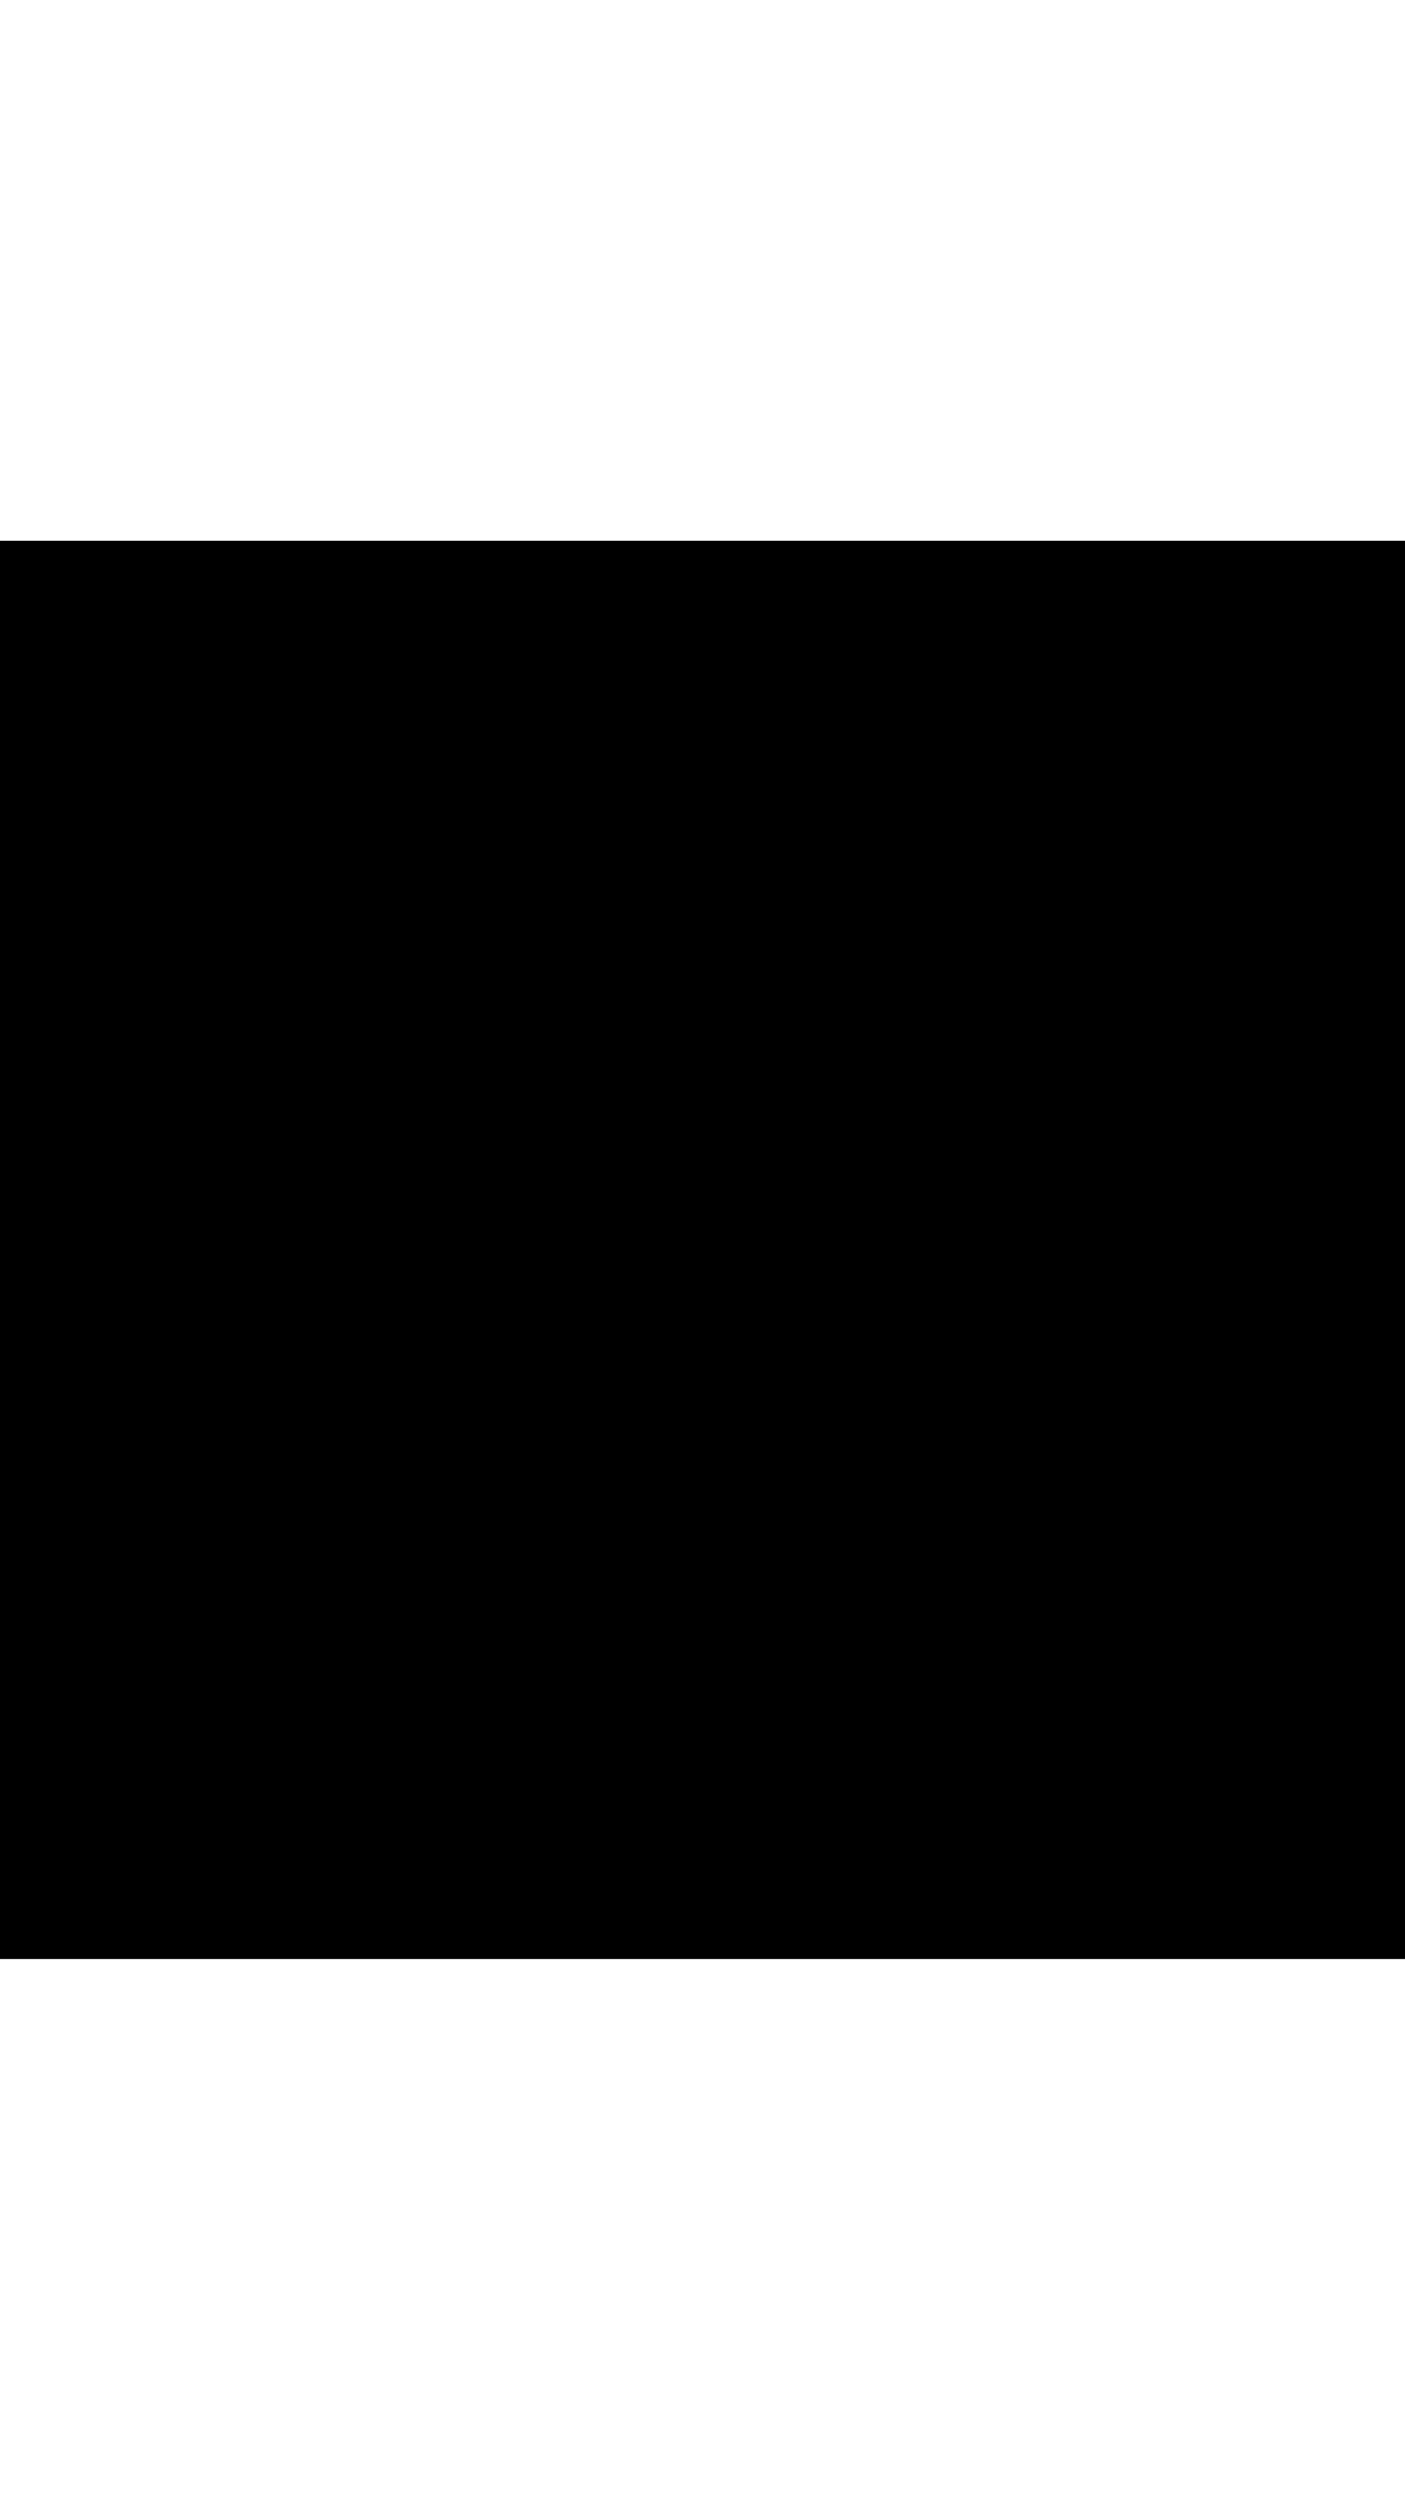 <?xml version="1.0" encoding="utf-8"?>
<!-- Generator: Adobe Illustrator 21.0.0, SVG Export Plug-In . SVG Version: 6.00 Build 0)  -->
<svg version="1.1" id="Layer_1" xmlns="http://www.w3.org/2000/svg" xmlns:xlink="http://www.w3.org/1999/xlink" x="0px" y="0px"
	 viewBox="0 0 768 1366" style="enable-background:new 0 0 768 1366;" xml:space="preserve">
<!-- <style type="text/css">
	.st0{fill:none;}
	.st1{fill:none;stroke:#000000;stroke-miterlimit:10;}
	.st2{fill:url(#Full2);}
</style> -->
<pattern  width="189.3" height="189.2" patternUnits="userSpaceOnUse" id="Full2" viewBox="0 -189.2 189.3 189.2" style="overflow:visible;">
	<g>
		<rect y="-189.2" class="st0" width="189.3" height="189.2"/>
		<path class="st1" d="M22.1-47c-1.7-1.8-3.6-3.6-5.7-5.2c-2.1-1.5-4.4-2.5-6.9-3c-1.4-0.4-2.5-0.4-3,0.2s-0.8,1.3-0.7,2.1
			c-2,1.3-3.5,3.2-4.5,5.7c-1.1,2.5-0.6,4.9,1.5,7.4c1.1,1.4,2.5,2.1,4.2,2.1c1.7,0,2.9-0.5,3.9-1.5c0.7-0.7,1.1-1.5,0.8-2.4
			c-0.1-0.8-0.5-1.6-1.1-2.3c-0.8-0.8-1.5-1.1-2-0.6c-0.8,0.4-1.1,1.1-0.7,1.8c0.1,0.4,0.3,0.7,0.4,1c0.2,0.2,0.1,0.6-0.1,0.8
			c-0.9,0.9-2.1,0.8-3.4-0.6c-1-0.8-1.4-1.8-1.2-3c0.3-1.3,0.9-2.3,1.8-3.3c1.6-1.8,3.9-2.8,6.9-2.8c3.1,0,5.9,1.1,8.4,3.3l-0.7,0.7
			c-1.3-0.5-2.5-0.3-3.5,0.7c-1.6,1.6-1.6,3.1,0,4.7c0.6,0.6,1.5,0.9,2.3,0.8c0.8,0,1.7-0.4,2.3-1c1.1-1.1,1.3-2.5,0.5-3.7l0.7-0.7
			c2.5,3,3.5,6.4,3,10.3c-0.6,3.8-2.3,7-5.4,9.7c-0.3,0.3-0.5,0.2-0.7-0.1c-0.1-0.3-0.3-0.6-0.4-0.9c-0.1-1.1,0.2-2.1,0.6-3
			c0.4-1,0.1-1.8-1-2.4c-0.7-0.4-1.3-0.6-1.8-0.4c-0.6,0.3-1.1,0.6-1.5,1.1c-0.4,0.4-0.9,0.9-1.3,1.4s-0.6,0.7-0.8,0.7
			c-0.3,0.1-0.8-0.1-1.5-0.6c-0.6-0.5-1.4-1-2.1-1.4c-0.7-0.4-1.6-0.8-2.5-0.9C6-32.5,5-32.4,4-31.8c-0.7,0.4-1.1,1.1-1.2,1.9
			c-0.1,0.8,0.2,1.5,0.8,2.1c0.4,0.7,1.2,0.9,2.1,0.7c0.7-0.4,0.9-0.9,0.6-1.3c-0.4-0.4-0.4-0.8-0.1-1c0.6-0.6,1.5-0.4,2.7,0.8
			c1.2,1.2,2.3,2.1,3.3,2.5c1.3,0.9,3,1.1,5.2,0.6c0.3,0,0.6,0.1,0.9,0.5l0.1,0.1c0.2,0.2,0.1,0.5-0.1,0.6c-0.6,0.6-1.3,1.1-2.1,1.4
			c-0.8,0.4-1.8,0.7-2.8,0.7c-1.1-0.1-2.5-0.2-4.4-0.3c-1.6-0.1-3.3,0.1-4.9,0.6c-1.6,0.9-2.3,1.7-1.9,2.3C2.4-19.2,2.8-19,3.3-19
			C3.8-19,4.4-18.6,5-18c-1.1,0.2-2.1,0.6-3.2,1.1c-0.8,0.6-1.3,1.3-1.3,2s0.8,1.3,2.3,1.6c-0.6,1.1-1.1,2.3-1.3,3.5
			C1.3-8.8,1.7-7.9,2.8-7c1-2,2.5-3.9,4.5-5.9c2.1-2.4,4.5-4.5,7.2-6.4c2.6-1.8,5-3.7,7.3-6c3.2-3.2,4.9-6.9,5.1-11
			C27.2-40.5,25.7-44.1,22.1-47z M52-17.3c-1.6-2.1-3.3-4-5.2-6.3c-3.1-3.1-6.8-4.5-10.9-4.4c-4.1,0.1-7.8,1.8-11,5.1
			c-2.2,2.3-4.1,4.8-5.9,7.4s-4,5-6.4,7.1c-2.1,2.1-4,3.6-5.9,4.5c0.8,1.1,1.8,1.5,2.9,1.3c1.2-0.2,2.4-0.7,3.5-1.3
			c0.2,1.3,0.7,2.1,1.4,2.1s1.5-0.4,2.2-1.1c0.6-0.8,1-1.8,1.1-3.2c0.5,0.5,0.8,1.1,0.9,1.6c0.1,0.6,0.4,1.1,0.6,1.3
			c1,0.6,1.7-0.1,2.3-1.9c0.5-1.5,0.7-3.3,0.6-4.9c-0.1-1.8-0.2-3.3-0.3-4.4c0-1,0.2-1.9,0.7-2.8c0.4-0.8,0.8-1.5,1.4-2.1
			c0.2-0.2,0.6-0.1,0.9,0.2c0.2,0.2,0.4,0.5,0.4,0.8c-0.5,2.2-0.3,4,0.6,5.2c0.6,1,1.3,2.1,2.5,3.3c1.2,1.2,1.4,2.1,0.8,2.7
			c-0.2,0.2-0.6,0.1-1-0.1c-0.4-0.3-0.9-0.1-1.3,0.6c-0.2,0.9,0,1.7,0.7,2.1c0.5,0.5,1.3,0.8,2.1,0.8c0.8,0,1.4-0.6,1.8-1.3
			c0.6-0.9,1-1.8,0.8-2.8c-0.1-0.8-0.5-1.6-0.9-2.5c-0.4-0.7-0.8-1.4-1.3-2.1c-0.5-0.5-0.7-1.1-0.7-1.6c0-0.1,0.2-0.5,0.7-0.8
			c0.5-0.4,1-0.8,1.4-1.3c0.4-0.4,0.8-0.9,1.1-1.5c0.3-0.4,0.1-1.1-0.4-1.8c-0.6-1.1-1.4-1.4-2.4-1c-0.8,0.4-1.9,0.6-2.9,0.6
			c-0.4-0.1-0.7-0.1-0.9-0.4c-0.4-0.2-0.4-0.5-0.1-0.7c2.6-3.2,5.9-5,9.7-5.4c3.9-0.5,7.3,0.5,10.3,3l-0.7,0.7
			c-1.3-0.8-2.5-0.7-3.7,0.5c-0.6,0.6-1,1.4-1,2.3c-0.1,0.9,0.4,1.8,1,2.4c0.6,0.6,1.4,0.8,2.2,0.8c0.8,0,1.7-0.4,2.3-1
			c0.6-0.4,0.9-0.9,0.9-1.6c0.1-0.6-0.1-1.3-0.1-2l0.7-0.7c2.3,2.5,3.4,5.4,3.3,8.4c-0.1,3-1,5.4-2.8,6.9c-0.9,0.9-2,1.6-3.3,1.8
			c-1.1,0.3-2.2-0.1-3-1.2c-0.5-0.5-0.8-1.1-1-1.7c-0.2-0.6,0-1.3,0.4-1.7c0.2-0.2,0.6-0.3,0.8-0.1c0.3,0.1,0.6,0.4,1,0.4
			c0.9,0.4,1.5,0.1,1.8-0.7c0.5-0.5,0.3-1.1-0.6-2c-0.6-0.6-1.4-1-2.3-1.1c-0.8-0.1-1.7,0.1-2.4,0.8c-0.8,1-1.4,2.3-1.5,3.9
			c-0.1,1.6,0.6,3,2.1,4.2c2.5,2,4.9,2.5,7.4,1.5c2.5-0.9,4.3-2.5,5.7-4.5c0.7,0.1,1.6-0.1,2.1-0.7c0.6-0.6,0.7-1.6,0.2-3
			C54.5-12.9,53.5-15.2,52-17.3L52-17.3z M31.1-88.5c-0.6-0.6-1.6-0.7-3-0.2c-2.4,0.7-4.7,1.8-6.7,3.3c-2.1,1.6-4.2,3.3-6,5.2
			c-3,3.3-4.5,6.9-4.2,10.9c0.2,4,1.8,7.6,5.1,10.9c2.3,2.3,4.7,4.3,7.4,6.1c2.7,1.8,5.2,4,7.4,6.5c1.8,1.8,3.3,3.7,4.5,5.9
			c0.9-0.6,1.4-1.7,1.3-2.8c-0.1-1.3-0.5-2.5-1.2-3.6c1.3-0.3,2-0.8,2-1.6s-0.3-1.3-1.1-1.8c-0.6-0.6-1.7-1-3.3-1.4
			c0.6-0.3,1.1-0.6,1.8-0.6c0.6,0,0.9-0.2,1-0.6c0.6-0.9,0-1.6-1.8-2.2c-1.3-0.6-2.9-0.9-4.9-0.9c-1.4,0-2.9,0.1-4.5,0.2
			c-0.8,0.1-1.8-0.1-2.8-0.6c-0.8-0.4-1.6-0.9-2.3-1.6c-0.1-0.1-0.1-0.4,0.1-0.7c0.2-0.4,0.6-0.4,0.9-0.4c2.1,0.4,3.8,0.1,5.2-0.6
			c1-0.6,2.1-1.3,3.3-2.5c1.2-1.2,2.1-1.4,2.7-0.8c0.2,0.2,0.1,0.6-0.2,0.9c-0.4,0.4-0.1,0.8,0.6,1.3c0.6,0.6,1.3,0.5,2.3-0.5
			c1.1-1.6,0.9-2.8-0.5-3.7c-1-0.7-1.9-1.1-2.9-0.9c-0.9,0.1-1.8,0.4-2.6,0.8c-0.7,0.4-1.4,0.8-2.1,1.4c-0.6,0.6-1.1,0.7-1.5,0.6
			c-0.1,0-0.5-0.2-0.8-0.7s-0.7-0.8-1.1-1.3c-0.4-0.4-0.9-0.8-1.6-1c-0.6-0.1-1.1-0.1-1.7,0.3c-1.1,0.6-1.4,1.4-1.1,2.3
			c0.4,0.9,0.5,1.9,0.5,2.9c0.1,0.4-0.1,0.8-0.4,1.1c-0.3,0.3-0.6,0.4-0.9,0.2c-2.9-2.8-4.7-5.9-5.2-9.7s0.5-7.1,3.2-10.3l0.6,0.6
			c-0.8,1.6-0.6,2.9,0.6,4.1c0.7,0.6,1.5,0.8,2.3,0.8c0.8,0,1.6-0.4,2.2-0.9c0.6-0.6,1-1.4,1-2.3s-0.3-1.7-0.8-2.3
			c-1.1-1.1-2.5-1.3-3.7-0.5l-0.7-1.1c2.7-2.1,5.5-3.3,8.5-3.3s5.4,1,7,2.9c0.8,0.8,1.4,2,1.6,3.1c0.1,1.3-0.2,2.3-1.2,3.3
			C32-73,30.9-73,29.8-74c-0.2-0.2-0.3-0.6-0.1-0.8c0.1-0.3,0.4-0.6,0.4-1c0.3-0.4,0.1-1.1-0.5-1.6c-0.6-0.4-1.3-0.1-2,0.6
			c-0.7,0.4-1.2,1.2-1.3,2.1c-0.1,0.9,0.2,1.8,0.8,2.3c0.8,1.1,2.1,1.6,3.7,1.6c1.7,0,3.1-0.7,4.3-2.2c2.1-2.5,2.5-4.9,1.4-7.4
			c-1-2.3-2.5-4.2-4.5-5.7C32.5-86.7,32.2-87.5,31.1-88.5z M87.4-32.3c-0.7-0.7-1.4-1-2.1-0.7c-1.5-1.9-3.5-3.5-5.7-4.5
			c-2.4-1.1-4.9-0.6-7.4,1.4c-1.5,1.2-2.2,2.6-2.2,4.3c0,1.7,0.5,2.9,1.6,3.7c0.6,0.6,1.3,0.9,2.3,0.8c0.9-0.1,1.7-0.4,2.3-1.1
			c0.6-0.6,0.7-1.4,0.4-2.2c-0.4-0.4-1.1-0.6-1.6-0.5c-0.4,0.1-0.6,0.2-1,0.4c-0.2,0.2-0.6,0.1-0.8-0.1c-1.1-1.1-1.1-2.2,0.1-3.4
			c1-1,2.1-1.3,3.3-1.2c1.3,0.3,2.4,0.8,3.3,1.8c1.8,1.5,2.8,3.7,2.7,6.8c-0.1,3-1.1,5.9-3.3,8.5l-1.1-0.7c0.8-1.3,0.7-2.5-0.5-3.7
			c-0.6-0.6-1.5-0.9-2.3-0.8c-0.8,0-1.7,0.4-2.3,1c-0.6,0.6-0.9,1.3-0.9,2.2c0.1,0.8,0.4,1.6,0.8,2.3c1.2,1.2,2.5,1.4,4.1,0.6
			l0.7,0.7c-3.1,2.5-6.5,3.7-10.3,3.1c-3.8-0.6-7.1-2.3-9.8-5.3c-0.3-0.8,0.1-1.3,1.3-1.3c1,0,2,0.1,2.9,0.5s1.7,0,2.3-1.1
			c0.4-0.5,0.4-1.1,0.3-1.7c-0.1-0.5-0.4-1-0.8-1.3c-0.4-0.4-0.9-0.9-1.4-1.3c-0.4-0.3-0.7-0.6-0.7-0.8c-0.1-0.2,0.3-0.7,0.7-1.4
			c0.5-0.6,1-1.4,1.3-2.2c0.4-0.8,0.7-1.7,0.8-2.6c0.1-1-0.2-1.9-0.9-2.9c-0.9-1.3-2.2-1.6-3.7-0.5c-0.9,0.9-1.1,1.8-0.5,2.3
			c0.5,0.8,0.9,0.9,1.3,0.6s0.7-0.4,0.9-0.2c0.6,0.6,0.4,1.5-0.8,2.7s-2.1,2.3-2.5,3.3c-0.8,1.5-0.9,3.2-0.6,5.2
			c0.1,0.4-0.1,0.8-0.4,0.9c-0.4,0.2-0.6,0.3-0.7,0.1c-0.6-0.6-1.1-1.4-1.6-2.3c-0.6-1-0.8-1.9-0.6-2.8c0.2-1.5,0.3-3,0.2-4.5
			c0-2-0.3-3.5-0.9-4.9c-0.6-1.8-1.3-2.3-2.2-1.8c-0.3,0.1-0.5,0.5-0.5,1.1c-0.1,0.6-0.4,1.2-0.8,1.6c-0.4-1.6-0.8-2.7-1.4-3.3
			c-0.4-0.7-1.1-1.1-1.8-1.1s-1.2,0.6-1.6,2c-1.1-0.6-2.3-1.1-3.6-1.2c-1.1-0.1-2.2,0.4-2.8,1.3c2,1,3.9,2.5,5.9,4.5
			c2.5,2.2,4.7,4.7,6.5,7.4c1.8,2.6,3.8,5.1,6.1,7.4c3.3,3.3,6.9,4.9,10.9,5.1s7.6-1.3,10.9-4.2c1.9-1.9,3.6-3.9,5.2-6
			c1.6-2,2.6-4.3,3.3-6.7C88.4-30.3,88.3-31.4,87.4-32.3z M61.9-94.7c3-2,5.8-5.1,8.4-9.1c1.1-1.7,1.9-3.9,2.1-6.6
			c0.2-2.8-0.8-5.2-3.3-7.4c-1.1-1-2.5-1.6-4.2-1.8c-1.6-0.1-3.2,0.5-4.3,1.6c-0.9,0.9-1.3,2.2-1.1,3.7c0.3,1.6,0.9,2.2,1.8,2
			c0.8-0.1,1.2-0.6,0.9-1.5c-0.3-0.7,0-1.6,0.6-2.1c0.4-0.4,1.1-0.7,2.1-0.7c0.8,0,1.7,0.3,2.3,0.9c0.8,0.8,1.1,1.9,0.6,3.2
			c-0.4,1.2-1.1,2.3-1.9,3.2c-0.6-0.6-1.3-0.9-2.2-0.9c-0.8,0-1.4,0.3-1.8,0.9c-1.5,1.5-2.1,3-2,4.5c0.1,1.1,0.7,2,1.7,2.4
			c1,0.6,2,1,2.8,1.3c-0.5,1.2-1.3,2.3-2.3,3.1c-0.9,0.9-1.8,1.6-3,2.1c-2.3-1.2-4.7-2.1-7.3-2.5c-2.5-0.4-5.1-0.6-7.6-0.6
			c1.6-1.1,2.5-2.2,2.5-3.4 M47-102.3c0.1-1.1-0.6-1.8-2-2.1c0.1-0.1,0.4-0.4,0.8-1s0.8-1.1,1.1-1.7c0.3-0.6,0.6-1.1,0.6-1.8
			c0.1-0.5-0.1-1-0.8-1.3c0.2-0.9,0.8-1.5,1.6-1.8c0.7-0.3,1.6,0,2,0.7c0.6,0.6,0.8,1.3,0.6,1.9s-0.8,1.2-1.7,1.7
			c-0.4,0.1-0.3,0.4,0.2,1.1c0.5,0.6,0.9,0.8,1.3,0.7c0.5-0.1,1.1-0.2,1.6-0.4c0.4-0.1,0.8-0.4,1.2-0.8c0.6-0.6,0.8-1.5,0.8-2.6
			c-0.1-1.1-0.6-2.1-1.3-2.9c-1.1-1.1-2.5-1.6-4.2-1.6c-1.7,0-3.1,0.8-4.3,2.5c-0.8-0.2-1.4,0-2,0.6c-0.6,0.6-1.1,1.3-1.3,2.2
			s-0.5,1.8-0.6,2.6c-0.1,0.6-0.2,1.1-0.2,1.6c-2.3-1.1-3.6-0.6-4,1.3c-0.4,1.9,0.4,3.5,2.3,5c-2.1,0.2-4.3,0.6-6.9,1.6
			c-2.5,0.8-4.2,1.8-4.7,2.6 M27.2-94.5c0.6,0.8,2.1,1.7,4.7,2.6c2.5,0.8,4.9,1.2,6.9,1.1c-0.9,0.6-1.6,1.6-2,2.5
			c-0.4,0.9-0.4,1.8-0.4,2.8c0.1,0.8,0.4,1.4,1.1,1.7c0.7,0.3,1.6,0.2,2.8-0.3c0,0.6,0.1,1.1,0.2,1.6c0.1,0.8,0.4,1.8,0.6,2.6
			s0.6,1.6,1.2,2.3c0.6,0.7,1.2,0.9,2.1,0.5c1.3,1.6,2.8,2.3,4.5,2.3c1.7,0,3.1-0.6,4.2-1.6c0.7-0.7,1.1-1.7,1.2-2.8
			c0.1-1.1-0.2-2.1-0.8-2.6c-0.8-0.6-1.6-1.1-2.5-1.4c-0.4-0.2-0.8,0.1-1.3,0.8c-0.5,0.6-0.6,1.1-0.3,1.1c2.2,0.9,2.6,2.1,1.3,3.4
			c-0.4,0.7-1.2,0.9-2.1,0.8c-0.8-0.1-1.5-0.8-1.7-1.7c0.7-0.3,1-0.7,0.8-1.3c-0.1-0.7-0.4-1.3-0.6-1.9c-0.3-0.6-0.6-1.2-1.1-1.8
			c-0.4-0.6-0.7-0.8-0.8-1c1.4-0.1,1.9-0.8,1.8-2c-0.1-1.1-1-2.3-2.5-3.4c2.6,0.1,5.1-0.1,7.6-0.6c2.6-0.5,5.1-1.4,7.4-2.6
			c1.1,0.6,2.1,1.3,3,2.1c1,0.8,1.7,2,2.1,3.3c-0.8,0.4-1.8,0.8-2.8,1.3c-1,0.6-1.6,1.3-1.7,2.4c0,1.3,0.6,2.8,2,4.5
			c0.5,0.5,1.2,0.8,1.9,0.8c0.8,0.1,1.5-0.2,2.1-0.8c0.8,0.6,1.4,1.6,1.8,3c0.4,1.4,0.2,2.5-0.6,3.3c-0.6,0.6-1.5,0.9-2.3,0.9
			c-0.9,0.1-1.6-0.2-2.1-0.7c-0.6-0.5-0.8-1.3-0.6-2.1c0.2-0.9-0.1-1.3-0.9-1.5c-0.8-0.4-1.4,0.3-1.7,1.8c-0.3,1.6,0,2.8,1,3.8
			c1.1,1.1,2.8,1.8,4.3,1.6c1.8-0.1,3.1-0.7,4.2-1.8c2.3-2.3,3.3-4.7,3.3-7.5s-0.6-4.9-1.8-6.4c-1.2-1.9-2.5-3.7-4.1-5.4
			c-1.4-1.6-3-2.8-4.7-4.1 M94.8-61.7c-1.1-1.7-2.5-3.3-4-4.6c-1.6-1.5-3.4-2.8-5.3-4c-1.7-1.1-3.9-1.9-6.6-2.1
			c-2.6-0.2-5.2,0.9-7.6,3.3c-0.9,1.2-1.6,2.7-1.7,4.2c-0.1,1.6,0.4,3.2,1.6,4.2c0.9,0.9,2.2,1.3,3.8,1c1.6-0.4,2.3-0.9,2.1-1.9
			c-0.1-0.7-0.7-1-1.6-0.7c-0.8,0.2-1.6,0-2.1-0.6c-0.4-0.4-0.7-1.1-0.7-2.1c-0.1-0.9,0.4-1.8,1.1-2.5c0.7-0.7,1.7-0.8,3.1-0.4
			c1.3,0.4,2.4,1,3,1.8c-1.1,1.6-1.1,2.9,0.1,4.1c1.6,1.2,3.2,1.8,4.5,1.6c1,0,1.7-0.6,2.3-1.6c0.6-1,0.9-1.9,1.3-2.8
			c1.3,0.4,2.5,1.1,3.4,2.1c0.9,1.1,1.6,2.1,2,2.8c-1.1,2.5-2,4.9-2.5,7.6c-0.5,2.5-0.7,4.9-0.7,7.5c-1-1.7-2.1-2.5-3.3-2.5
			c-1.2,0.1-1.8,0.7-2,2c-0.1-0.1-0.4-0.4-1-0.8s-1.1-0.8-1.7-1.1c-0.6-0.3-1.1-0.4-1.8-0.5c-0.6,0.1-1.1,0.3-1.5,0.9
			c-0.9-0.2-1.5-0.8-1.7-1.7c-0.2-0.8,0.1-1.6,0.6-2.2c1.2-1.2,2.4-0.8,3.6,1.1c0.1,0.4,0.4,0.3,1.1-0.2c0.6-0.5,0.8-0.9,0.7-1.3
			c-0.3-1-0.7-1.8-1.4-2.5c-0.6-0.6-1.3-0.9-2.5-0.9c-1.1,0.1-2.1,0.5-2.8,1.3C75.5-52,75-50.7,75-48.9s0.8,3.1,2.4,4.2
			c-0.2,0.9-0.1,1.6,0.6,2.1c0.6,0.5,1.3,0.9,2.1,1.3c0.8,0.3,1.7,0.6,2.6,0.8c0.6,0.1,1.1,0.3,1.7,0.3c-0.5,1.2-0.5,2.1-0.1,2.7
			s1,1,1.6,1.1c0.7,0.1,1.6,0,2.5-0.4c1.1-0.4,1.9-1.1,2.5-2c0,1.8,0.4,4.1,1.3,6.8c0.8,2.6,1.8,4.2,2.7,4.7 M95-27.5
			c0.9-0.5,1.8-2,2.7-4.7C98.6-34.7,99-37,99-39c0.6,0.9,1.6,1.6,2.5,2c0.9,0.4,1.8,0.5,2.5,0.4c0.6-0.1,1.3-0.4,1.6-1.1
			c0.4-0.6,0.4-1.5-0.1-2.7c0.1-0.1,0.6-0.2,1.5-0.4c0.9-0.1,1.8-0.4,2.7-0.7c0.8-0.3,1.6-0.6,2.3-1.2c0.6-0.5,0.8-1.1,0.6-2.1
			c1.6-1.1,2.3-2.5,2.3-4.2c0-1.7-0.6-3.1-1.6-4.2c-0.7-0.8-1.7-1.3-2.8-1.3c-1,0-1.8,0.3-2.4,0.8c-0.6,0.8-1.1,1.6-1.4,2.5
			c-0.1,0.4,0.1,0.8,0.7,1.3c0.6,0.6,1,0.6,1.1,0.2c0.5-0.9,1-1.6,1.7-1.7c0.7-0.1,1.3,0.1,1.9,0.6c0.6,0.5,0.8,1.3,0.6,2.1
			c-0.2,0.8-0.8,1.4-1.6,1.8c-0.4-0.6-0.9-0.9-1.5-0.9c-0.7,0-1.3,0.2-1.8,0.6c-0.6,0.3-1.1,0.7-1.7,1.1c-0.6,0.4-0.8,0.7-1,0.8
			c-0.1-1.3-0.8-2-2-2c-1.2,0.1-2.3,0.8-3.3,2.5c-0.1-2.6-0.3-5.2-0.7-7.8c-0.4-2.5-1.3-5.1-2.5-7.4c0.4-0.8,1.1-1.8,2-2.8
			c0.8-1,2-1.8,3.2-2.3c0.3,1,0.7,2,1.3,2.9c0.6,1.1,1.4,1.6,2.4,1.6c1.2,0.2,2.7-0.3,4.5-1.6c1.1-1.1,1.3-2.5,0.1-4.1
			c0.6-0.8,1.5-1.5,2.8-1.9c1.3-0.4,2.3-0.2,3.2,0.6c0.6,0.6,1.1,1.5,1.1,2.4s-0.1,1.6-0.6,2.1c-0.5,0.6-1.3,0.8-2.1,0.6
			c-0.8-0.1-1.3,0.1-1.6,0.8c-0.3,1,0.5,1.6,2.1,1.9c1.6,0.3,2.8,0,3.8-1c1.1-1.3,1.6-2.8,1.5-4.3s-0.7-3.1-1.8-4.3
			c-2.3-2.3-4.8-3.3-7.5-3.1c-2.7,0.1-4.9,0.8-6.7,1.9c-3.9,2.3-6.9,5.3-9.2,8.8 M149.4-35.5c-0.8-1.1-1.8-1.5-2.9-1.3
			c-1.2,0.2-2.4,0.7-3.5,1.3c-0.9-2.6-2.1-3-3.6-1.1c-0.4,1-0.8,2.1-1.1,3.2c-0.6-0.6-0.9-1.2-1-1.7c0-0.4-0.1-0.8-0.4-1.1
			c-1-0.6-1.7,0.1-2.3,1.9c-0.6,1.3-0.8,2.9-0.7,4.8c0.1,1.9,0.3,3.4,0.4,4.5c0,1-0.2,1.9-0.7,2.8c-0.4,0.8-0.8,1.5-1.4,2.1
			l-0.1,0.1c-0.2,0.2-0.5,0.1-0.6-0.1c-0.4-0.4-0.5-0.6-0.5-0.9c0.5-1.8,0.2-3.7-0.7-5.4c-0.4-0.8-1.1-1.8-2.3-3
			c-1.2-1.2-1.5-2.2-1.1-2.9c0.2-0.2,0.6-0.1,1.1,0.2c0.5,0.4,0.9,0.1,1.3-0.7c0.3-0.3,0.4-0.6,0.3-1c-0.1-0.4-0.4-0.8-0.8-1
			c-0.5-0.5-1.3-0.8-2.1-0.8s-1.5,0.5-1.9,1.2c-0.5,1.1-0.8,2.1-0.6,3c0.1,0.8,0.5,1.6,0.9,2.5c0.4,0.7,0.8,1.4,1.3,2.1
			c0.4,0.7,0.6,1.1,0.6,1.3c0,0.6-0.2,0.9-0.6,1.2c-0.5,0.4-0.9,0.8-1.3,1.2c-0.4,0.4-0.8,0.9-1.1,1.5c-0.3,0.4-0.1,1.1,0.4,1.8
			c0.4,1,1.3,1.3,2.3,0.9c1-0.3,2.1-0.5,3-0.5c0.4,0.1,0.7,0.1,0.9,0.4c0.4,0.2,0.4,0.5,0.1,0.7c-2.6,3.2-5.8,4.9-9.7,5.4
			s-7.3-0.5-10.3-3l0.7-0.7c1.3,0.8,2.5,0.7,3.7-0.5c0.6-0.6,1-1.4,1-2.3c0.1-0.9-0.4-1.8-1-2.4s-1.5-0.9-2.3-0.8
			c-0.8,0-1.7,0.4-2.3,1c-0.6,0.4-1,1-0.9,1.6c-0.1,0.6,0.1,1.3,0.1,2l-0.7,0.7c-2.3-2.5-3.5-5.3-3.5-8.3c0-3,1-5.4,2.9-7
			c0.8-0.9,1.9-1.5,3.1-1.7c1.1-0.2,2.1,0.1,3.1,1.1c0.5,0.5,0.8,1.1,1,1.7c0.2,0.6,0,1.3-0.4,1.7c-0.3,0.1-0.6,0.1-0.8,0
			c-0.3-0.1-0.6-0.2-0.9-0.4c-0.9-0.4-1.5-0.1-1.8,0.7c-0.5,0.5-0.4,1.1,0.4,1.8c0.7,0.6,1.4,1,2.3,1.2c1,0.3,1.9-0.1,2.5-0.7
			c0.9-0.9,1.5-2.2,1.6-3.8c0.1-1.6-0.6-3-2.1-4.2c-2.5-2.1-4.9-2.5-7.4-1.5c-2.4,1-4.3,2.5-5.8,4.4c-0.8-0.1-1.4,0.3-2,0.8
			c-0.4,0.4-0.6,0.8-0.5,1.3c0.1,0.5,0.1,0.9,0.1,1.5c0.6,2.5,1.6,4.9,3.2,7c1.5,2.1,3.2,4,5,5.9c3.2,3,6.9,4.4,11,4.2
			c4.1-0.1,7.8-1.8,11-5.1c2.2-2.3,4.1-4.8,5.9-7.4c1.8-2.5,4-5,6.4-7.1C145.6-33.1,147.6-34.7,149.4-35.5z M36.6-150.1
			c-1,2-2.5,3.9-4.5,5.9c-2.2,2.5-4.6,4.6-7.2,6.5c-2.5,1.8-5,3.9-7.4,5.9c-3.2,3.2-4.9,6.9-5.1,11c-0.1,4.1,1.3,7.8,4.2,11
			c1.8,1.8,3.7,3.5,5.9,5c2.1,1.5,4.3,2.6,6.8,3.4c0.5,0.1,1.1,0.1,1.7,0.1s1.1-0.1,1.3-0.6c0.5-0.5,0.8-1.3,0.8-2
			c1.9-1.3,3.3-3.3,4.4-5.8s0.6-4.9-1.5-7.4c-1.1-1.4-2.5-2.1-4.2-2.1c-1.6,0.1-2.8,0.6-3.8,1.6c-0.7,0.7-0.9,1.6-0.7,2.5
			c0.1,0.8,0.6,1.7,1.2,2.3c0.7,0.7,1.3,0.8,1.8,0.4c0.8-0.4,1.2-0.9,0.9-1.6c-0.5-0.9-0.6-1.6-0.6-2c0.4-0.4,1.1-0.6,1.7-0.4
			s1.2,0.5,1.7,1c1,0.8,1.4,1.8,1.2,3c-0.3,1.3-0.9,2.3-1.8,3.3c-1.7,2-4,3-7,2.9c-3-0.1-5.7-1.2-8.3-3.5l0.7-0.7
			c0.6,0.1,1.3,0.1,2,0.1c0.7,0,1.3-0.4,1.6-0.9c0.6-0.6,1-1.4,1-2.3c0-0.8-0.3-1.7-0.8-2.3c-0.6-0.7-1.5-1.1-2.4-1
			c-0.8,0-1.7,0.4-2.3,1c-1.1,1.1-1.3,2.5-0.5,3.7l-0.7,0.7c-2.5-3-3.5-6.4-3-10.3c0.6-3.8,2.3-7,5.4-9.7c0.3-0.3,0.5-0.2,0.7,0.1
			c0.2,0.4,0.4,0.6,0.5,1.1c-0.1,1-0.4,1.9-0.7,2.8c-0.4,1.1,0,1.8,0.9,2.3c0.7,0.4,1.3,0.6,1.8,0.4c0.6-0.3,1.1-0.6,1.5-1.1
			c0.4-0.4,0.8-0.8,1.2-1.3c0.3-0.4,0.6-0.7,1-0.8c0.6,0.3,1.1,0.5,1.6,0.8c0.6,0.4,1.3,0.9,2.1,1.3c0.8,0.5,1.6,0.8,2.5,1
			c0.9,0.2,1.8,0,2.8-0.7c0.7-0.4,1.1-1.1,1.2-1.9c0.1-0.8-0.2-1.5-0.8-2.1c-0.1-0.4-0.5-0.8-1-0.8c-0.4-0.1-0.7,0-1,0.3
			c-0.8,0.4-1.1,0.8-0.7,1.3c0.4,0.5,0.4,0.8,0,0.8c-0.6,0.6-1.5,0.4-2.7-0.8c-1.2-1.2-2.3-2-3-2.3c-1.6-0.9-3.6-1.2-5.4-0.7
			c-0.4,0.1-0.7,0-0.9-0.4c-0.3-0.3-0.2-0.6,0-0.8c0.6-0.6,1.3-1.1,2.1-1.4c0.8-0.4,1.8-0.7,2.8-0.7c1.1,0.1,2.5,0.3,4.5,0.4
			c1.8,0.1,3.5-0.1,4.8-0.7c1.7-0.6,2.4-1.4,1.9-2.3c-0.3-0.3-0.7-0.4-1.1-0.4c-0.5-0.1-1.1-0.4-1.7-1c1.3-0.1,2.3-0.5,3.2-1.1
			c1.9-1.5,1.6-2.7-1.1-3.6c0.6-1.1,1.1-2.3,1.3-3.5C37.7-148.1,37.3-149.1,36.6-150.1z M57.1-94.3c-4.2,1.5-8.5,2.3-12.9,2.3
			c-4.5,0.1-8.6-0.8-12.2-2.4 M32-94.5c3.5-1.5,7.5-2.3,12-2.1l0,0c4.5,0.1,8.8,0.8,12.9,2.3 M94.8-57.1c1.5,4.2,2.3,8.5,2.4,12.9
			c0.1,4.5-0.6,8.6-2.3,12.2 M94.9-31.9c-1.6-3.5-2.3-7.6-2.3-12.1l0,0c0-4.4,0.7-8.8,2.2-12.9 M169.9-14.5c-1.8-2.5-4-4.9-5.7-6.9
			c-3.1-3.4-6.6-5.1-10.7-5.2c-4.1-0.1-7.7,1.3-11,4.3c-1.9,1.9-3.6,3.9-5.2,6c-1.6,2-2.6,4.3-3.3,6.7c-0.4,1.4-0.4,2.5,0.2,3
			c0.7,0.7,1.4,1,2.1,0.7c1.5,1.9,3.5,3.5,5.7,4.5c2.5,1.1,4.9,0.6,7.6-1.6c1.4-1.1,2.1-2.5,2.1-4.1c0-1.6-0.4-2.8-1.4-3.8
			c-1.8-1.4-3.5-1.2-4.8,0.6c-0.7,0.7-0.9,1.3-0.6,2c0.6,0.6,1.1,0.7,1.6,0.5c0.4-0.1,0.6-0.2,1-0.4c0.2-0.2,0.6-0.1,0.8,0.1
			c0.8,0.5,1.1,1.1,0.8,1.7s-0.5,1.2-1,1.7c-0.9,0.9-2,1.3-3.2,1.1c-1.2-0.2-2.3-0.7-3.3-1.4c-2-1.7-2.9-4-2.8-7.1
			c0.1-3,1.1-5.9,3.3-8.6l0.9,0.9c-0.8,1.3-0.7,2.5,0.5,3.7c0.6,0.6,1.5,0.9,2.3,0.8c1.8-0.1,3.2-1.5,3.3-3.3c0-0.8-0.3-1.7-0.8-2.3
			c-1.1-1.1-2.4-1.3-4-0.7l-0.6-0.6c3-2.5,6.4-3.5,10.2-3.1c3.7,0.4,6.9,2.2,9.5,5.3c0.2,0.2,0.1,0.6-0.2,0.9
			c-0.3,0.3-0.6,0.4-1.1,0.4c-0.9-0.2-1.9-0.4-2.8-0.6c-1-0.3-1.8,0.1-2.4,1.1c-0.4,0.7-0.6,1.3-0.4,1.8c0.3,0.6,0.6,1.1,1.1,1.5
			c0.4,0.4,0.8,0.8,1.3,1.1c0.5,0.4,0.7,0.6,0.7,0.8c0.1,0.4-0.1,0.8-0.6,1.4c-0.5,0.6-0.9,1.3-1.3,2.1c-0.4,0.8-0.7,1.7-0.8,2.7
			c-0.1,1,0.1,2,0.8,3c0.4,0.6,1,1,1.7,1c0.8,0.1,1.6-0.1,2.2-0.6c1.1-0.6,1.2-1.3,0.4-2.2c-0.5-0.8-0.9-0.9-1.3-0.6
			c-0.4,0.4-0.7,0.4-0.9,0.2c-0.6-0.6-0.4-1.5,0.8-2.7c1.2-1.2,2.1-2.3,2.5-3.3c0.8-1.5,0.9-3.2,0.6-5.2c-0.1-0.4,0-0.7,0.4-0.9
			c0.4-0.2,0.6-0.3,0.7-0.1c0.6,0.4,1.1,1.1,1.6,2.2c0.4,1.1,0.6,2.1,0.5,2.9c0.1,1.2,0,2.7-0.1,4.6c-0.1,1.8,0.1,3.4,0.8,4.7
			c0.6,1.8,1.3,2.3,2.2,1.8c0.3-0.1,0.5-0.5,0.6-1c0.1-0.6,0.3-1.3,0.6-1.8c0.1,0.7,0.4,1.3,0.5,1.8c0.1,0.6,0.4,1,0.8,1.4
			c0.4,0.7,1.1,1.1,1.8,1.1s1.3-0.7,1.8-2.2c0.9,0.8,2.1,1.3,3.4,1.4c1.1,0.1,2.2-0.4,2.8-1.3c-1.1-0.6-2.1-1.3-3.1-2
			c-1.1-0.8-2-1.6-2.9-2.5C173.9-9.3,171.8-11.9,169.9-14.5L169.9-14.5z M1.9-179.8c0.1,1.3,0.6,2.5,1.5,3.5
			c-1.5,0.5-2.2,1.1-2.2,1.8s0.4,1.3,1.1,1.8c0.4,0.4,0.8,0.7,2.1,1.3c0.5,0.1,1.1,0.2,1.8,0.5c-0.6,0.3-1.1,0.6-1.8,0.6
			c-0.6,0-0.9,0.2-1,0.6c-0.6,1,0.1,1.8,1.8,2.2c1.3,0.6,2.8,0.8,4.7,0.8s3.5-0.1,4.6-0.1c0.8-0.1,1.8,0,2.9,0.5
			c1.1,0.5,1.8,1,2.2,1.6c0.1,0.1,0.1,0.4-0.1,0.7c-0.2,0.4-0.6,0.4-0.9,0.4c-2.1-0.4-3.8-0.1-5.2,0.6c-1,0.6-2.1,1.3-3.3,2.5
			c-1.2,1.2-2.1,1.4-2.7,0.8c-0.2-0.2-0.1-0.6,0.2-0.9c0.4-0.4,0.2-0.8-0.6-1.3c-0.8-0.8-1.6-0.7-2.2,0.4c-0.5,0.6-0.7,1.4-0.6,2.2
			c0,0.7,0.4,1.3,1,1.7c0.9,0.8,2,1,3,0.8c0.9-0.1,1.8-0.4,2.7-0.8c0.7-0.4,1.4-0.8,2.1-1.3c0.7-0.4,1.1-0.6,1.3-0.6
			c0.1,0,0.5,0.2,0.8,0.7c0.4,0.5,0.8,1,1.3,1.4c0.4,0.4,0.8,0.6,1.3,0.8c0.4,0.3,1.1,0.1,1.8-0.4c1-0.6,1.4-1.4,1.1-2.4
			c-0.3-0.8-0.5-1.8-0.6-2.8c-0.1-0.4,0.1-0.8,0.4-1.1c0.4-0.4,0.7-0.4,0.9-0.2c3.1,2.5,4.9,5.7,5.3,9.5c0.4,3.7-0.6,7.1-3.2,10.1
			l-0.8-0.4c0.8-1.6,0.6-2.9-0.6-4.1c-0.7-0.6-1.5-0.8-2.3-0.8c-0.8,0-1.6,0.4-2.2,0.9c-0.6,0.6-1,1.4-1,2.3c0,0.8,0.3,1.7,0.8,2.3
			c1.1,1.1,2.5,1.3,3.7,0.5l0.9,0.9c-2.8,2.2-5.7,3.4-8.6,3.4s-5.4-1-7-2.9c-0.7-1-1.2-2.1-1.4-3.3C4.6-146,5-147,5.9-148
			c0.5-0.4,1.1-0.7,1.8-0.9c0.6-0.3,1.1,0,1.6,0.7c0.2,0.2,0.3,0.6,0.1,0.8c-0.1,0.3-0.4,0.6-0.4,1c-0.1,0.6,0.1,1.2,0.5,1.6
			c0.6,0.4,1.3,0.1,2-0.6c0.7-0.4,1.2-1.2,1.3-2.1c0.1-1-0.1-1.9-0.7-2.7c-0.9-0.9-2.3-1.4-3.9-1.5s-2.9,0.6-4,2.2
			c-2.2,2.6-2.8,5.2-1.6,7.6c1,2.3,2.5,4.2,4.5,5.7c-0.3,0.7,0,1.4,0.7,2.1c0.6,0.6,1.6,0.7,3,0.2c2.4-0.7,4.7-1.8,6.7-3.3
			c2.1-1.6,4.2-3.3,6-5.2c3-3.3,4.5-6.9,4.3-11c-0.2-4-1.8-7.6-5.2-10.7c-2.3-2.3-4.7-4.3-7.3-6.2c-2.8-1.9-5.2-4-7.5-6.4
			c-0.9-0.9-1.7-1.8-2.5-2.9c-0.7-1-1.3-2.1-2-3.1C2.3-181.9,1.8-180.9,1.9-179.8 M89.2-94.3C89-94.7,88.1-95,86.7-95
			c0.3-0.7,0.4-1.5,0.1-2.3l0,0l0,0c-0.2-0.8-0.6-1.5-1.3-1.9c-0.8-0.4-1.8-0.3-3,0.5c-1.1,0.7-2.4,1.3-3.6,1.8
			c1.8-1.3,2.9-2.6,3.2-4c0.3-1.3-0.4-1.9-1.9-1.5c-0.1-1.1-0.9-2.1-2.2-2.9c-0.9-0.4-1.9-0.5-2.8-0.3c-1,0.1-1.8,0.8-2.3,1.7
			c-0.1,0.4,0,0.7,0.4,1.1s0.7,0.4,1.1,0.4c0.5-0.2,0.9-0.4,1.3-0.6c0.6-0.3,1-0.3,1.3,0.1c0.6,0.6,0.9,1.5,0.8,2.3
			c0,0.8-0.6,1.7-1.7,2.5c-1.8,1.6-3.5,2.3-4.9,2.3c-1.4,0-2.1,0.4-2.1,1.4 M69.1-94.5c-0.1,0.4,0.1,0.8,0.5,1.1
			c0.5,0.2,1.1,0.5,1.6,0.5c0.8,0.2,1.6,0.4,2.3,0.8c0.9,0.4,1.9,0.9,2.7,1.6c1.9,1.9,2.3,3.5,0.9,4.9c-0.4,0.4-0.8,0.4-1.3,0.1
			c-0.5-0.2-1-0.4-1.6-0.4c-0.2-0.2-0.6-0.1-1.1,0.4c-0.4,0.4-0.4,0.7-0.2,0.9c0.4,0.8,1.1,1.4,2.1,1.7c1,0.3,2.1,0.2,3-0.3
			c1.3-0.8,2-1.7,2-2.7c1.8,0.2,2.4-0.3,2.1-1.7c-0.4-1.3-1.4-2.7-3.2-4c1.2,0.5,2.4,1.1,3.5,1.9c1.1,0.7,2.1,1,3,0.6
			c1.2-0.9,1.6-2.3,1.3-4.1c1.6-0.2,2.5-0.6,2.5-1.1 M94.8-89c-0.5-0.1-0.8,0.8-1.1,2.5c-0.6-0.2-1.5-0.2-2.2-0.1
			c-0.8,0.2-1.3,0.8-1.7,1.6c-0.5,0.8-0.3,1.7,0.5,2.9c0.8,1.1,1.4,2.1,1.8,3.4c-1.1-1.7-2.4-2.7-3.8-3c-1.3-0.2-2,0.4-1.7,2.1
			c-1.1-0.1-2.1,0.5-2.9,1.8c-0.5,0.9-0.6,2-0.3,3c0.2,1.1,0.9,1.8,1.8,2.3c0.2,0.2,0.6,0.1,0.9-0.2s0.4-0.7,0.4-1.1
			c-0.2-0.5-0.5-0.9-0.7-1.4c-0.2-0.5-0.1-1,0.4-1.5c1.3-1.3,2.9-1.1,4.7,0.7c0.8,0.6,1.3,1.6,1.7,2.5c0.4,0.9,0.6,1.7,0.8,2.3
			c0.1,0.6,0.3,1.1,0.5,1.6c0.2,0.4,0.6,0.6,1,0.6 M95-68.9c1,0,1.5-0.8,1.6-2.3s0.8-3.1,2.4-4.9c1.6-2,3.1-2.3,4.7-0.7
			c0.4,0.4,0.4,0.8,0.1,1.3c-0.2,0.5-0.5,0.9-0.7,1.4c-0.1,0.4,0,0.7,0.4,1.1s0.7,0.4,1.1,0.4c0.9-0.5,1.6-1.3,1.8-2.3
			c0.3-1,0.1-2.1-0.4-3c-0.8-1.2-1.8-1.8-2.9-1.8c0.4-1.6-0.1-2.3-1.5-1.9c-1.3,0.4-2.7,1.4-4,3.2c0.4-1.3,0.9-2.6,1.8-3.7
			c0.8-1.2,1-2.1,0.5-2.9c-0.9-1.5-2.3-1.9-4.1-1.3c0-2-0.2-2.8-0.7-2.5 M83.4-94.5c-1.5,1.1-3.1,1.6-4.8,1.4c-1.6,0-3-0.4-4.3-1.2
			 M74.2-94.3c1.3-0.7,2.7-1.1,4.5-1.3c1.7-0.1,3.3,0.2,4.7,1.2 M94.9-83.4c0.9,1.3,1.4,3,1.3,4.7c-0.1,1.6-0.6,3.1-1.4,4.5
			 M94.7-74.3c-0.7-1.3-1.1-2.8-1.2-4.3c-0.1-1.7,0.3-3.3,1.4-4.8 M94.3-127.5c1.1,1.7,2.5,3.3,4,4.6c1.6,1.5,3.4,2.8,5.3,4
			c1.7,1.1,3.9,1.9,6.6,2.1c2.6,0.2,5.2-0.9,7.6-3.3c0.9-1.2,1.6-2.7,1.7-4.2c0.1-1.7-0.4-3-1.6-4.2c-0.9-0.9-2.2-1.3-3.8-1
			c-1.6,0.4-2.3,1-2.1,1.9c0.2,0.8,0.8,1.1,1.6,0.8c0.8-0.2,1.6,0,2.1,0.6c0.5,0.5,0.7,1.1,0.6,2.1s-0.5,1.8-1.1,2.4
			c-0.7,0.7-1.7,0.8-3,0.5c-1.3-0.4-2.3-0.9-2.9-1.8c1.1-1.6,1.1-2.9-0.1-4.1c-1.7-1.1-3.2-1.8-4.3-1.8c-1.1,0.1-2,0.7-2.4,1.7
			c-0.6,1-1,2-1.3,2.8c-1.3-0.4-2.5-1.1-3.4-2.1c-1-1-1.6-2.1-2-2.8c1.1-2.5,2-4.9,2.5-7.6c0.5-2.5,0.7-4.9,0.7-7.5
			c1,1.7,2.1,2.6,3.3,2.5c1.2-0.1,1.8-0.7,2-2c0.1,0.1,0.4,0.4,1,0.8c0.6,0.4,1.1,0.8,1.7,1.1c0.6,0.4,1.3,0.6,1.9,0.6
			c0.8,0.1,1.1-0.3,1.4-1c0.9,0.2,1.5,0.8,1.7,1.7c0.2,0.8-0.1,1.6-0.6,2.2c-1.2,1.2-2.4,0.8-3.6-1.1c-0.1-0.4-0.4-0.3-1.1,0.2
			c-0.6,0.5-0.8,0.9-0.7,1.3c0.3,1,0.7,1.8,1.4,2.5c0.6,0.6,1.3,0.9,2.5,0.9c1.1-0.1,2.1-0.5,2.8-1.3c1.1-1.1,1.6-2.5,1.6-4.2
			c-0.1-1.8-0.8-3.1-2.4-4.2c0.3-0.8,0.1-1.6-0.5-2.1c-0.6-0.5-1.4-1-2.2-1.3c-0.8-0.3-1.7-0.6-2.5-0.7c-0.6-0.1-1.2-0.2-1.8-0.4
			c0.5-1.2,0.5-2.1,0.1-2.7c-0.4-0.6-1-1-1.6-1.1c-0.7-0.1-1.6,0-2.5,0.4c-1,0.4-1.9,1.1-2.5,2c0-1.8-0.4-4.1-1.3-6.8
			c-0.8-2.6-1.8-4.2-2.7-4.7 M94.1-161.6c-0.9,0.5-1.8,2-2.7,4.7c-0.8,2.5-1.2,4.9-1.3,6.8c-0.6-0.9-1.6-1.6-2.5-2
			c-0.9-0.4-1.8-0.5-2.5-0.4c-0.6,0.1-1.3,0.4-1.6,1.1c-0.4,0.6-0.4,1.5,0.1,2.7c-0.1,0.1-0.6,0.2-1.5,0.4c-0.9,0.1-1.8,0.4-2.7,0.7
			s-1.7,0.8-2.3,1.5c-0.5,0.5-0.7,1.1-0.6,2c-1.6,1.1-2.3,2.5-2.3,4.2s0.6,3.1,1.6,4.2c0.8,0.8,1.8,1.3,2.8,1.3s1.8-0.2,2.4-0.8
			c0.6-0.8,1.1-1.6,1.4-2.5c0.1-0.4-0.1-0.8-0.7-1.3c-0.6-0.5-1-0.6-1.1-0.2c-0.5,0.9-1,1.6-1.7,1.7s-1.3-0.1-1.9-0.6
			c-0.6-0.5-0.8-1.3-0.6-2.1c0.2-0.8,0.8-1.4,1.6-1.8c0.3,0.7,0.8,1.1,1.4,1c0.6-0.1,1.3-0.3,1.9-0.6c0.6-0.3,1.1-0.7,1.7-1.1
			c0.6-0.4,0.8-0.7,1-0.8c0.1,1.3,0.8,2,2,2c1.2-0.1,2.3-0.8,3.3-2.5c0.1,2.5,0.4,5.2,0.8,7.8c0.5,2.5,1.3,5,2.5,7.3
			c-0.4,0.8-1.1,1.8-2,2.8c-0.8,1-2,1.8-3.2,2.3c-0.3-1-0.7-2-1.3-2.9c-0.6-1.1-1.4-1.6-2.4-1.6c-1.2-0.2-2.7,0.3-4.5,1.6
			c-1.1,1.1-1.3,2.5-0.1,4.1c-0.6,0.8-1.5,1.5-2.8,1.9s-2.3,0.2-3.2-0.6c-0.6-0.6-1.1-1.5-1.1-2.4c-0.1-0.9,0.1-1.6,0.6-2.1
			c0.5-0.6,1.3-0.8,2.1-0.6c0.8,0.1,1.3-0.1,1.6-0.8c0.3-1-0.4-1.6-2.1-1.9c-1.6-0.3-2.8,0-3.8,1c-1.1,1.2-1.6,2.8-1.6,4.4
			c0.1,1.5,0.8,3,1.9,4.2c2.3,2.3,4.7,3.3,7.4,3.2c2.7-0.1,4.9-0.8,6.7-1.9c3.9-2.3,6.9-5.3,9.2-8.8 M127.4-94.3
			c-3,2-5.8,5.1-8.4,9.1c-1.1,1.7-1.9,3.9-2.1,6.6c-0.2,2.8,0.8,5.2,3.3,7.4c1.2,1.1,2.6,1.8,4.2,1.8c1.6,0.1,3.2-0.5,4.3-1.6
			c1.1-0.8,1.5-2.1,1.1-3.7c-0.4-1.6-1-2.3-1.9-2.1c-0.7,0.3-1.1,0.8-0.8,1.6c0.1,0.7-0.1,1.5-0.6,2.1c-0.4,0.4-1.1,0.7-2.1,0.7
			c-0.8,0-1.7-0.3-2.3-0.9c-0.8-0.8-1.1-1.9-0.6-3.2c0.4-1.2,1.1-2.3,1.9-3.2c1.8,1.3,3.1,1.3,4,0c1.5-1.5,2.1-3,2-4.5
			c-0.1-1.1-0.7-1.8-1.7-2.4c-1-0.6-2-1-2.8-1.3c0.5-1.2,1.3-2.3,2.3-3.1c0.9-0.9,1.8-1.6,3-2.1c2.3,1.2,4.7,2.1,7.3,2.5
			c2.5,0.4,5.1,0.6,7.6,0.6c-1.6,1.1-2.5,2.2-2.5,3.4c-0.2,1.2,0.6,1.8,2.1,2c-0.4,0.4-0.7,0.7-1,1.1c-0.4,0.6-0.8,1.1-1.1,1.7
			c-0.4,0.6-0.6,1.2-0.7,1.8c-0.2,0.6,0.1,1,0.8,1.3c-0.2,0.9-0.8,1.5-1.6,1.8c-0.7,0.3-1.6,0-2-0.7c-1.3-1.3-1-2.5,1.1-3.6
			c0.4-0.1,0.3-0.4-0.2-1.1c-0.5-0.6-0.9-0.8-1.3-0.7c-0.5,0.1-1.1,0.2-1.6,0.4c-0.4,0.1-0.8,0.4-1.2,0.8c-0.6,0.6-0.8,1.5-0.8,2.6
			c0.1,1.1,0.6,2.1,1.3,2.9c1.1,1.1,2.5,1.6,4.2,1.6s3.1-0.8,4.3-2.5c0.8,0.3,1.5,0.2,2.1-0.5c0.5-0.6,0.9-1.5,1.2-2.3
			s0.5-1.8,0.6-2.6c0.1-0.6,0.2-1.1,0.2-1.6c2.3,1.1,3.6,0.6,3.8-1.3c0.2-1.9-0.5-3.6-2.3-5.2c2.3,0,4.5-0.4,7.1-1.3
			c2.5-0.8,4.2-1.8,4.7-2.6 M162.1-94.7c-0.6-0.8-2.1-1.7-4.7-2.6s-5-1.3-7.1-1.3c0.8-0.7,1.6-1.6,2.1-2.5c0.4-0.8,0.6-1.7,0.5-2.6
			c-0.1-0.8-0.4-1.4-1.1-1.7c-0.7-0.3-1.6-0.2-2.8,0.3c-0.1-1.4-0.4-2.8-0.8-4.2c-0.2-0.8-0.7-1.6-1.3-2.2c-0.6-0.6-1.3-0.8-2-0.6
			c-1.3-1.6-2.8-2.3-4.5-2.3c-1.7,0-3.1,0.6-4.2,1.6c-0.7,0.7-1.1,1.7-1.2,2.8c-0.1,1.2,0.2,2.1,0.8,2.6c0.8,0.6,1.6,1.1,2.5,1.4
			c0.4,0.2,0.8-0.1,1.3-0.8c0.6-0.6,0.6-1.1,0.3-1.1c-2.2-0.9-2.6-2.1-1.3-3.4c0.4-0.7,1.1-1,2.1-0.8c0.9,0.2,1.5,0.8,1.7,1.7
			c-0.6,0.4-0.8,0.8-0.8,1.3c0.1,0.6,0.2,1.2,0.5,1.8c0.3,0.6,0.6,1.2,1.1,1.8s0.7,0.8,0.8,1c-1.4,0.1-1.9,0.8-1.8,2
			c0.1,1.1,1,2.3,2.5,3.4c-2.6-0.1-5.1,0.1-7.6,0.6c-2.6,0.5-5.1,1.4-7.4,2.6c-1.1-0.6-2.1-1.3-3-2.1c-1-0.8-1.8-2.1-2.1-3.3
			c0.8-0.4,1.8-0.8,2.8-1.3c1-0.4,1.6-1.3,1.7-2.4c0-1.3-0.6-2.8-2-4.5c-0.6-0.4-1.2-0.8-1.9-0.8c-0.8-0.1-1.5,0.2-2.1,0.8
			c-0.8-0.6-1.4-1.6-1.8-3c-0.4-1.4-0.2-2.5,0.6-3.3c0.6-0.6,1.5-0.9,2.3-0.9c0.9-0.1,1.6,0.2,2.1,0.7c0.6,0.5,0.8,1.3,0.6,2.1
			c-0.2,0.9,0.1,1.3,0.9,1.5c0.8,0.4,1.3-0.2,1.7-1.8c0.3-1.6,0-2.8-1-3.8c-1.1-1.1-2.8-1.8-4.3-1.6c-1.6,0.2-3,0.8-4.1,1.8
			c-2.4,2.1-3.5,4.6-3.3,7.4c0.1,2.8,0.8,5.1,2.1,6.7c1.2,1.9,2.5,3.7,4,5.3c1.4,1.6,3,2.8,4.6,4 M181.3-55.2
			c-0.6-0.6-1.6-0.7-3-0.2c-2.4,0.7-4.7,1.8-6.7,3.3c-2.1,1.6-4.2,3.3-6,5.2c-3,3.3-4.5,6.9-4.3,11c0.1,4.1,1.8,7.6,5.2,10.7
			c2.3,2.3,4.7,4.3,7.3,6.2c2.8,1.9,5.2,4,7.5,6.4c1.8,1.8,3.3,3.7,4.5,5.9c0.9-0.6,1.4-1.7,1.3-2.8c-0.1-1.3-0.6-2.4-1.4-3.4
			c1.5-0.5,2.2-1.1,2.2-1.8s-0.3-1.3-1.1-1.8c-0.4-0.4-0.8-0.7-1.4-0.8c-0.5-0.1-1.1-0.2-1.8-0.5c0.6-0.3,1.1-0.6,1.8-0.6
			c0.6,0,0.9-0.2,1-0.6c0.6-1-0.1-1.7-1.8-2.2c-1.3-0.6-2.8-0.8-4.7-0.8c-1.9,0.1-3.4,0.1-4.6,0.1c-0.8,0.1-1.8,0-2.9-0.5
			c-1.1-0.5-1.8-1-2.2-1.6c-0.1-0.1-0.1-0.4,0.1-0.7c0.2-0.4,0.6-0.4,0.9-0.4c2.1,0.4,3.8,0.1,5.2-0.6c1-0.6,2.1-1.3,3.3-2.5
			s2.1-1.4,2.7-0.8c0.2,0.2,0.1,0.6-0.2,0.9c-0.4,0.4-0.1,0.8,0.6,1.3c0.6,0.6,1.3,0.5,2.2-0.4c0.5-0.6,0.7-1.4,0.6-2.2
			c0-0.7-0.4-1.3-1-1.7c-1.1-0.6-2.1-0.8-3.1-0.7c-0.9,0.1-1.8,0.4-2.6,0.8c-0.7,0.4-1.4,0.8-2.1,1.3c-0.6,0.6-1.1,0.6-1.4,0.6
			c-0.1,0-0.5-0.2-0.8-0.7c-0.4-0.5-0.7-0.8-1.1-1.3c-0.4-0.4-0.9-0.8-1.6-1c-0.6-0.1-1.1-0.1-1.7,0.3c-1.1,0.6-1.4,1.4-1.1,2.3
			c0.4,0.8,0.6,1.8,0.6,2.8c-0.1,0.5-0.2,0.9-0.6,1.3l-0.1,0.1c-0.2,0.2-0.5,0.1-0.6-0.1c-3.1-2.5-4.9-5.7-5.3-9.5
			c-0.4-3.8,0.6-7.2,3.1-10.2l0.8,0.4c-0.8,1.6-0.6,2.9,0.6,4.1c0.7,0.6,1.5,0.8,2.3,0.8c0.8,0,1.6-0.4,2.2-0.9c0.6-0.6,1-1.4,1-2.3
			c0-0.8-0.3-1.7-0.8-2.3c-1.1-1.1-2.5-1.3-3.7-0.5l-0.9-0.9c2.8-2.3,5.7-3.4,8.6-3.4s5.4,1,7,2.9c0.7,1,1.2,2.1,1.4,3.3
			c0.3,1.1-0.1,2.2-1.1,3.2c-0.5,0.5-1.1,0.8-1.7,1c-0.7,0.1-1.3-0.1-1.7-0.8c-0.2-0.2-0.3-0.6-0.1-0.8c0.1-0.3,0.4-0.6,0.4-1
			c0.3-0.4,0.1-1-0.5-1.6c-0.6-0.4-1.3-0.1-2,0.6c-0.7,0.4-1.2,1.2-1.3,2.1c-0.1,1,0.1,1.9,0.7,2.7c1,1,2.3,1.4,3.8,1.4
			c1.6,0,2.9-0.6,4.1-2.1c2.2-2.6,2.8-5.2,1.6-7.6c-1-2.3-2.5-4.2-4.5-5.7C182.7-53.5,182.4-54.2,181.3-55.2z M177.2-68.5
			c0.1-4.1-1.3-7.8-4.7-10.7c-1.8-1.8-3.7-3.5-5.9-5c-2.1-1.5-4.3-2.6-6.8-3.4c-0.4,0-1,0-1.6,0c-0.6,0-1.1,0.2-1.4,0.6
			c-0.5,0.5-0.8,1.3-0.8,2c-1.9,1.3-3.3,3.3-4.4,5.8c-1.1,2.5-0.6,4.9,1.5,7.4c1.1,1.4,2.5,2.1,4.2,2.1c1.6-0.1,2.8-0.6,3.8-1.6
			c0.7-0.7,0.9-1.6,0.7-2.5c-0.1-0.8-0.6-1.7-1.2-2.3c-0.7-0.7-1.3-0.8-1.8-0.4c-0.8,0.4-1.1,1.1-0.7,1.8c0.1,0.4,0.2,0.6,0.4,0.9
			c0.1,0.3,0.1,0.6,0,0.8c-0.4,0.4-1.1,0.6-1.7,0.4c-0.6-0.2-1.2-0.5-1.7-1c-1-0.8-1.4-1.8-1.2-3c0.3-1.3,0.9-2.3,1.8-3.3
			c1.7-2,4-3,7-2.9c3,0.1,5.7,1.2,8.3,3.5l-0.7,0.7c-0.6-0.1-1.3-0.1-2-0.1s-1.3,0.4-1.6,0.9c-0.6,0.6-1,1.4-1,2.3
			c0,0.8,0.3,1.7,0.8,2.3c0.6,0.7,1.5,1.1,2.4,1c0.8,0,1.7-0.4,2.3-1c1.1-1.1,1.3-2.5,0.5-3.7l0.7-0.7c2.5,3,3.5,6.4,3,10.3
			c-0.6,3.8-2.3,7-5.4,9.7c-0.3,0.3-0.5,0.2-0.7-0.1c-0.1-0.3-0.3-0.6-0.4-0.9c0-1,0.2-2.1,0.5-3c0.4-1.1,0-1.8-0.9-2.3
			c-0.7-0.4-1.3-0.6-1.8-0.4c-0.6,0.3-1.1,0.6-1.5,1.1c-0.4,0.4-0.9,0.9-1.3,1.4c-0.4,0.5-0.7,0.6-1.1,0.5c-0.4,0.1-0.8-0.1-1.4-0.6
			c-0.6-0.5-1.3-0.9-2.1-1.3c-0.7-0.4-1.6-0.8-2.5-0.9c-0.9-0.2-1.9-0.1-3,0.6c-0.7,0.4-1.1,1.1-1.2,1.9c-0.1,0.8,0.2,1.5,0.8,2.1
			c0.1,0.4,0.5,0.8,1,0.8c0.4,0.1,0.7,0,1-0.3c0.8-0.4,1.1-0.8,0.7-1.3c-0.4-0.4-0.4-0.8-0.2-1.1c0.8-0.5,1.7-0.1,2.9,1.1
			c1.2,1.2,2.3,2,3,2.3c1.6,0.9,3.6,1.2,5.4,0.7c0.4-0.1,0.7,0,0.9,0.4c0.2,0.4,0.2,0.6,0,0.8c-0.6,0.6-1.3,1.1-2.1,1.4
			c-0.8,0.4-1.8,0.7-2.8,0.7c-1.1-0.1-2.6-0.2-4.5-0.4s-3.5,0.1-4.8,0.7c-1.7,0.6-2.4,1.4-1.9,2.3c0.3,0.3,0.7,0.4,1.1,0.4
			c0.5,0.1,1.1,0.4,1.7,1c-1.1,0.2-2.1,0.6-3.2,1.1c-1.9,1.5-1.6,2.7,1.1,3.6c-0.6,1.1-1.1,2.3-1.3,3.5c-0.1,1.1,0.3,2.1,1.4,3
			c1-2,2.5-3.9,4.5-5.9c2.2-2.5,4.6-4.6,7.2-6.5c2.5-1.8,5-3.9,7.4-5.9C175.3-60.7,177.1-64.4,177.2-68.5L177.2-68.5z M55.8-179.2
			L55.8-179.2c0.4-1.4,0.4-2.5-0.6-3.6c-0.7-0.7-1.4-1-2.1-0.7c-1.5-1.9-3.5-3.5-5.7-4.5c-2.5-1.1-4.9-0.6-7.6,1.6
			c-1.5,1.1-2.3,2.4-2.2,4c0.1,1.6,0.6,2.8,1.6,3.8c0.7,0.6,1.7,0.8,2.7,0.7c0.8-0.1,1.6-0.5,2.1-1.3c0.7-0.7,0.9-1.3,0.6-2
			c-0.4-0.4-1.1-0.6-1.6-0.5c-0.4,0.1-0.6,0.2-1,0.4c-0.2,0.2-0.6,0.1-0.8-0.1c-0.8-0.5-1-1-0.8-1.6c0.3-0.6,0.6-1.2,0.9-1.8
			c0.9-0.9,2-1.3,3.2-1.1c1.2,0.2,2.3,0.7,3.3,1.4c2,1.7,2.9,4,2.9,7s-1.1,5.9-3.4,8.6l-0.9-0.9c0.8-1.3,0.7-2.5-0.5-3.7
			c-0.6-0.6-1.5-0.9-2.3-0.8c-1.8,0.1-3.2,1.5-3.3,3.3c0,0.8,0.3,1.7,0.8,2.3c1.1,1.1,2.4,1.3,4,0.7l0.6,0.6
			c-3,2.5-6.4,3.5-10.2,3.1c-3.7-0.4-6.9-2.2-9.5-5.3l-0.1-0.1c-0.2-0.2-0.1-0.5,0.1-0.6c0.4-0.4,0.8-0.6,1.3-0.6
			c0.9,0.2,1.8,0.4,2.8,0.6c1,0.3,1.8-0.1,2.4-1.1c0.4-0.5,0.4-1.1,0.3-1.7c-0.1-0.5-0.4-1-0.8-1.3c-0.4-0.4-0.9-0.9-1.4-1.3
			c-0.4-0.3-0.7-0.6-0.7-0.8c0-0.3,0.2-0.6,0.6-1.3c0.4-0.6,0.9-1.3,1.3-2.2s0.7-1.7,0.8-2.7c0.1-1-0.2-1.9-0.9-2.9
			c-0.4-0.6-1-1-1.7-1c-0.8-0.1-1.6,0.1-2.2,0.6c-1.1,0.6-1.2,1.3-0.4,2.2c0.5,0.8,0.9,0.9,1.3,0.6c0.4-0.4,0.7-0.4,0.9-0.2
			c0.6,0.6,0.4,1.5-0.8,2.7c-1.2,1.2-2.1,2.3-2.5,3.3c-0.8,1.5-0.9,3.2-0.6,5.2c0.1,0.4,0,0.7-0.4,0.9c-0.4,0.2-0.6,0.3-0.7,0.1
			c-0.6-0.4-1.1-1.1-1.6-2.2c-0.5-1.1-0.7-2-0.6-2.8c-0.1-1.2,0-2.7,0.1-4.6c0.1-1.8-0.1-3.4-0.8-4.7c-0.6-1.8-1.3-2.3-2.2-1.8
			c-0.3,0.1-0.5,0.5-0.6,1c-0.1,0.6-0.3,1.3-0.6,1.8c-0.2-0.6-0.4-1.3-0.5-1.8c-0.1-0.6-0.4-1-0.8-1.4c-0.4-0.7-1.1-1.1-1.8-1.1
			s-1.3,0.7-1.8,2.2c-0.9-0.8-2.1-1.3-3.4-1.4c-1.1-0.1-2.2,0.4-2.8,1.3c2.2,1.2,4.2,2.8,5.9,4.5c2.3,2.3,4.5,4.9,6.4,7.5
			c1.8,2.5,3.9,5,6.2,7.3c3.1,3.4,6.6,5.1,10.7,5.2s7.7-1.3,11-4.3c1.9-1.9,3.6-3.9,5.2-6C54-174.4,55.1-176.8,55.8-179.2
			L55.8-179.2z M94.4-100c0.4,0,0.7-0.3,0.8-0.8c0.1-0.6,0.1-1.3,0.1-1.9c2,0.6,3.4,0.1,4.1-1.3c0.5-0.8,0.3-1.7-0.5-2.9
			c-0.8-1.1-1.4-2.1-1.8-3.4c1.1,1.7,2.4,2.7,3.8,3c1.3,0.2,2-0.4,1.7-2.1c1.1,0.1,2.1-0.5,2.9-1.8c0.5-0.9,0.6-2,0.3-3l0,0l0,0
			c-0.2-1.1-0.9-1.8-1.8-2.3c-0.2-0.2-0.6-0.1-0.9,0.2s-0.4,0.7-0.4,1.1c0.2,0.5,0.5,0.9,0.7,1.4s0.1,1-0.4,1.5
			c-1.3,1.3-2.9,1.1-4.7-0.7c-1.6-1.8-2.3-3.5-2.3-4.9s-0.6-2.3-1.6-2.3 M94.2-120.1c-0.4-0.1-0.8,0.1-1,0.6
			c-0.1,0.6-0.4,1.1-0.5,1.6c-0.2,0.6-0.5,1.5-0.8,2.3c-0.4,0.9-1,1.8-1.7,2.5c-0.7,1-1.5,1.5-2.3,1.6c-0.7,0.1-1.6-0.1-2.1-0.7
			c-0.5-0.5-0.6-1-0.4-1.5c0.2-0.5,0.5-0.9,0.7-1.4c0.1-0.4,0-0.7-0.4-1.1s-0.7-0.4-1.1-0.4c-0.9,0.5-1.6,1.3-1.8,2.3
			c-0.2,0.9-0.1,2,0.2,2.9c0.9,1.3,2,2,3.1,2c-0.4,1.6,0.1,2.2,1.5,1.9c1.4-0.3,2.8-1.3,4.2-3c-0.5,1.2-1.1,2.4-2,3.5
			c-0.8,1.2-0.9,2.2-0.5,2.9c0.9,1.5,2.3,1.9,4.1,1.3c0,1.7,0.3,2.5,0.7,2.5 M85.1-167.5L85.1-167.5c-1.4-2.1-3.1-4.1-5.1-6.2
			c-3.2-3-6.9-4.4-11-4.2c-4.1,0.1-7.8,1.8-11,5.1c-2.2,2.3-4.1,4.8-5.9,7.4s-4,5-6.4,7.1c-2.1,2.1-4,3.6-5.9,4.5
			c0.8,1.1,1.8,1.5,2.9,1.3c1.2-0.2,2.4-0.7,3.5-1.3c0.9,2.6,2.1,3,3.6,1.1c0.6-0.8,1-1.8,1.1-3.2c0.6,0.6,0.9,1.2,1,1.7
			c0,0.4,0.1,0.8,0.4,1.1c1,0.6,1.7-0.1,2.3-1.9c0.6-1.3,0.8-2.9,0.7-4.8c-0.1-1.8-0.3-3.4-0.4-4.5c0-1,0.2-1.9,0.7-2.8
			c0.4-0.8,0.8-1.5,1.4-2.1c0.2-0.2,0.6-0.1,0.9,0.2c0.2,0.2,0.4,0.5,0.4,0.8c-0.5,1.8-0.2,3.7,0.7,5.4c0.4,0.8,1.1,1.8,2.3,3
			s1.4,2.1,0.8,2.7c-0.1,0.4-0.4,0.4-0.8,0c-0.5-0.4-0.9-0.1-1.3,0.7c-0.3,0.3-0.4,0.6-0.3,1c0.1,0.4,0.4,0.8,0.8,1
			c0.5,0.5,1.3,0.8,2.1,0.8c0.8-0.1,1.5-0.5,1.9-1.2c0.7-0.8,0.9-1.9,0.7-2.8c-0.3-0.8-0.6-1.7-1-2.5c-0.4-0.7-0.8-1.4-1.3-2.1
			c-0.6-0.6-0.8-1.2-0.8-1.6c0-0.1,0.2-0.5,0.7-0.8c0.5-0.4,1-0.8,1.4-1.3c0.4-0.4,0.8-0.9,1.1-1.5c0.3-0.4,0.1-1.1-0.4-1.8
			c-0.4-1-1.3-1.3-2.3-0.9c-0.9,0.4-1.8,0.6-2.8,0.7c-0.4-0.1-0.7-0.3-1.1-0.5s-0.4-0.5-0.1-0.7c2.6-3.2,5.8-4.9,9.7-5.4
			c3.9-0.5,7.3,0.5,10.3,3l-0.7,0.7c-1.3-0.8-2.5-0.7-3.7,0.5c-0.6,0.6-1,1.4-1,2.3c-0.1,0.9,0.4,1.8,1,2.4s1.5,0.9,2.3,0.8
			c0.8,0,1.7-0.4,2.3-1c0.6-0.4,1-1,0.9-1.6c0.1-0.6-0.1-1.3-0.1-2l0.7-0.7c2.3,2.5,3.5,5.3,3.5,8.3c0,3-1,5.4-2.9,7
			c-0.9,0.9-2,1.6-3.1,1.7c-1.1,0.2-2.1-0.1-3.1-1.1c-0.5-0.5-0.8-1.1-1-1.7c-0.2-0.6,0-1.3,0.4-1.7c0.4-0.1,1.1,0.1,2,0.6
			c0.8,0.2,1.3-0.1,1.6-0.9c0.5-0.5,0.4-1.1-0.4-1.8c-0.7-0.6-1.4-1-2.3-1.2c-1-0.3-1.9,0.1-2.5,0.7c-0.8,1-1.4,2.3-1.5,3.9
			s0.6,3,2.1,4.2c2.5,2,5,2.5,7.4,1.5c2.4-1,4.3-2.5,5.8-4.4c0.8,0.1,1.4-0.3,2-0.8c0.5-0.2,0.7-0.7,0.6-1.3s-0.2-1.1-0.2-1.6
			C87.8-163.1,86.7-165.4,85.1-167.5L85.1-167.5z M100-94.8c0.3,0.4,1.1,0.7,2.5,0.7c-0.3,0.7-0.4,1.5-0.1,2.3
			c0.2,0.8,0.6,1.5,1.3,1.9c0.8,0.5,1.8,0.4,3-0.4c1.1-0.7,2.4-1.3,3.7-1.8c-1.8,1.3-3,2.7-3.2,4c-0.2,1.3,0.4,1.9,1.9,1.5
			c0.1,1.1,0.9,2.1,2.2,2.9c0.9,0.4,1.9,0.5,2.9,0.2c1.1-0.3,1.8-0.8,2.2-1.6c0.1-0.3,0-0.7-0.4-1.1c-0.4-0.4-0.7-0.4-1.1-0.4
			c-0.5,0.2-0.9,0.4-1.3,0.6c-0.6,0.3-1,0.3-1.3-0.1c-0.6-0.6-0.9-1.5-0.8-2.3c0-0.8,0.6-1.7,1.7-2.5c1.8-1.6,3.5-2.3,4.9-2.3
			c1.4,0,2.1-0.4,2.1-1.4 M120.1-94.5c0-1-0.8-1.5-2.3-1.6c-1.5-0.1-3.1-0.8-4.9-2.4c-1.9-1.9-2.3-3.5-0.9-4.9
			c0.4-0.4,0.8-0.4,1.3-0.1c0.5,0.2,1,0.4,1.6,0.4c0.2,0.2,0.6,0.1,0.9-0.2l0,0c0.5-0.5,0.6-0.8,0.4-1.1c-0.4-0.8-1.1-1.4-2.1-1.7
			c-1-0.3-2.1-0.2-3,0.3c-1.3,0.6-2,1.6-2,2.7c-1.7-0.3-2.4,0.3-2.1,1.7c0.4,1.3,1.4,2.7,3.2,4c-1.2-0.5-2.4-1.1-3.5-1.9
			c-1.1-0.8-2.1-1-2.9-0.6c-1.2,0.9-1.6,2.3-1.3,4.1c-1.6,0.2-2.5,0.6-2.5,1.1 M94.3-105.7c-0.9-1.3-1.4-3-1.3-4.7
			c0.1-1.6,0.6-3.1,1.4-4.5 M94.5-114.8c0.7,1.3,1.1,2.8,1.2,4.3c0.1,1.7-0.3,3.3-1.4,4.8 M105.9-94.6c1.5-1.1,3.1-1.6,4.8-1.4l0,0
			c1.6,0,3,0.4,4.3,1.2 M115.1-94.8c-1.3,0.7-2.7,1.1-4.5,1.3c-1.7,0.1-3.3-0.2-4.7-1.2 M94.4-132.1c-1.5-4.2-2.3-8.5-2.4-12.9l0,0
			c-0.1-4.5,0.6-8.6,2.3-12.2c0.2,0.4,0.4,0.6,0.5,1.1 M94.8-156.1c1.3,3.3,2.1,7,2,11c-0.1,4.5-0.8,8.8-2.3,12.9 M132.2-94.8
			c4.2-1.5,8.5-2.3,12.9-2.3l0,0c4.6-0.1,8.6,0.8,12.2,2.4 M157.2-94.6c-3.5,1.5-7.5,2.3-12,2.1c-4.5-0.1-8.8-0.8-12.9-2.3
			 M137.7-164.8L137.7-164.8c-1.8-2.5-3.9-5-6-6.9c-3.3-3.3-6.9-4.9-10.9-5.1c-4-0.2-7.6,1.3-10.9,4.2c-1.9,1.9-3.6,3.9-5.2,6
			c-1.6,2-2.6,4.3-3.3,6.7c-0.4,1.4-0.4,2.5,0.2,3c0.7,0.7,1.4,1,2.1,0.7c1.5,1.9,3.5,3.5,5.7,4.5c2.4,1.1,4.9,0.6,7.4-1.4
			c1.5-1.2,2.2-2.6,2.2-4.3s-0.5-2.9-1.6-3.7c-0.6-0.6-1.3-0.9-2.3-0.8c-0.8,0.1-1.6,0.5-2.1,1.3c-0.7,0.7-0.9,1.3-0.6,2
			c0.6,0.6,1.1,0.7,1.6,0.5c0.4-0.1,0.6-0.2,1-0.4c0.2-0.2,0.6-0.1,0.8,0.1c1.1,1.1,1.1,2.2-0.1,3.4c-1,1-2.1,1.3-3.3,1.2
			c-1.3-0.3-2.4-0.8-3.3-1.8c-1.8-1.5-2.7-3.8-2.7-6.8c0.1-3,1.1-5.9,3.3-8.5l1.1,0.7c-0.8,1.3-0.7,2.5,0.5,3.7
			c0.6,0.6,1.5,0.9,2.3,0.8c0.8,0,1.7-0.4,2.3-1c0.6-0.6,0.9-1.3,0.9-2.2c-0.1-0.8-0.4-1.6-0.8-2.3c-1.2-1.2-2.5-1.4-4.1-0.6
			l-0.7-0.7c3.1-2.5,6.6-3.6,10.3-3.1c3.8,0.6,7.1,2.3,9.8,5.3c0.3,0.8-0.1,1.3-1.3,1.3c-0.9-0.1-1.9-0.2-2.8-0.6
			c-0.9-0.4-1.7,0-2.3,1.1c-0.4,0.7-0.6,1.3-0.4,1.8c0.3,0.6,0.6,1.1,1.1,1.5c0.4,0.4,0.8,0.8,1.3,1.1c0.5,0.4,0.7,0.6,0.7,0.8
			c-0.1,0.5-0.3,1-0.8,1.6c-0.5,0.6-0.9,1.3-1.3,2.1c-0.4,0.8-0.7,1.7-0.8,2.6c-0.1,1,0.2,1.9,0.9,2.9c0.9,1.3,2.2,1.6,3.7,0.5
			c0.9-0.9,1.1-1.7,0.5-2.3c-0.5-0.8-0.9-0.9-1.3-0.6c-0.4,0.4-0.7,0.4-0.9,0.2c-0.6-0.6-0.4-1.5,0.8-2.7c1.2-1.2,2.1-2.3,2.5-3.3
			c0.8-1.5,0.9-3.2,0.6-5.2c-0.1-0.4,0-0.7,0.4-0.9c0.4-0.2,0.6-0.3,0.7-0.1c0.6,0.6,1.1,1.4,1.6,2.3c0.6,1,0.8,1.9,0.6,2.8
			c-0.2,1.5-0.3,3-0.2,4.5c0,2,0.4,3.6,0.9,4.9c0.6,1.8,1.3,2.3,2.2,1.8c0.3-0.1,0.5-0.5,0.6-1c0.1-0.6,0.3-1.3,0.6-1.8
			c0.4,1.6,0.8,2.7,1.4,3.3c0.4,0.7,1.1,1.1,1.8,1.1s1.2-0.6,1.6-2c1.1,0.6,2.3,1.1,3.6,1.2c1.1,0.1,2.2-0.4,2.8-1.3
			c-2.2-1.2-4.2-2.8-5.9-4.5C141.7-159.6,139.6-162.1,137.7-164.8L137.7-164.8z M172.9-130.7c-2.3-2.3-4.7-4.3-7.3-6.2
			c-2.8-1.9-5.2-4-7.5-6.4c-2.1-2.1-3.6-4-4.5-5.9c-0.8,0.7-1.3,1.8-1.2,2.9c0.1,1.3,0.5,2.5,1.2,3.6c-1.3,0.3-2,0.8-2,1.6
			s0.4,1.3,1.1,1.8c0.6,0.6,1.6,1.1,3.3,1.4c-0.5,0.2-1.1,0.5-1.7,0.6c-0.6,0-0.9,0.2-1,0.6c-0.6,0.9-0.1,1.6,1.8,2.2
			c1.3,0.6,2.9,0.9,4.9,0.9c1.4,0,2.9-0.1,4.5-0.2c0.8-0.1,1.8,0.1,2.8,0.6c0.8,0.4,1.6,0.9,2.3,1.6c0.1,0.1,0.1,0.4-0.1,0.7
			c-0.2,0.4-0.6,0.4-0.9,0.4c-2.1-0.4-3.8-0.1-5.2,0.6c-1,0.6-2.1,1.3-3.3,2.5c-1.2,1.2-2.1,1.4-2.7,0.8c-0.2-0.2-0.1-0.6,0.2-0.9
			c0.4-0.4,0.2-0.8-0.6-1.3c-0.6-0.6-1.3-0.5-2.3,0.5c-1.1,1.6-0.9,2.8,0.5,3.7c1,0.7,1.9,1.1,2.9,0.9c0.9-0.1,1.8-0.4,2.6-0.8
			c0.7-0.4,1.4-0.8,2.1-1.3c0.5-0.4,1.1-0.6,1.6-0.8c0.1,0,0.5,0.2,0.8,0.7c0.4,0.5,0.8,1,1.3,1.4c0.4,0.4,0.8,0.6,1.3,0.8
			c0.4,0.3,1.1,0.1,1.8-0.4c1.1-0.6,1.4-1.4,1.1-2.3c-0.4-0.9-0.5-1.9-0.5-2.9c0.1-1.2,0.5-1.6,1.3-1.3c3,2.8,4.7,6,5.3,9.8
			s-0.4,7.2-3.1,10.3l-0.7-0.7c0.8-1.6,0.6-2.9-0.6-4.1c-0.7-0.6-1.5-0.8-2.3-0.8s-1.6,0.4-2.2,0.9c-0.6,0.6-1,1.4-1,2.3
			c0,0.8,0.3,1.7,0.8,2.3c1.1,1.1,2.5,1.3,3.7,0.5l0.7,1.1c-2.7,2.1-5.5,3.3-8.5,3.3c-3,0-5.2-0.8-6.8-2.7c-1-0.8-1.6-2.1-1.8-3.3
			c-0.1-1.3,0.2-2.3,1.2-3.3c1.1-1.1,2.3-1.2,3.4-0.1c0.2,0.2,0.3,0.6,0.1,0.8c-0.1,0.3-0.4,0.6-0.4,1c-0.1,0.6,0.1,1.2,0.5,1.6
			c0.6,0.4,1.3,0.1,2-0.6c0.7-0.4,1.2-1.2,1.3-2.1c0.1-0.9-0.1-1.7-0.8-2.3c-0.8-1.1-2.1-1.6-3.8-1.7c-1.8-0.1-3.1,0.7-4.2,2.3
			c-2,2.5-2.5,4.9-1.4,7.4c1,2.3,2.5,4.2,4.5,5.7c-0.3,0.7,0,1.4,0.7,2.1c0.6,0.6,1.6,0.7,3,0.2c2.4-0.7,4.7-1.8,6.7-3.3
			c2.1-1.6,4.2-3.3,6-5.2c3-3.3,4.5-6.9,4.2-10.9C177.6-124,175.9-127.7,172.9-130.7z M187.1-182.1c-1,2-2.5,3.9-4.5,5.9
			c-2.1,2.4-4.5,4.5-7.2,6.4c-2.6,1.8-5,3.7-7.3,6c-3.2,3.2-4.9,6.9-5.1,11c-0.2,4.2,1.3,7.8,4.4,10.9c1.7,1.8,3.6,3.6,5.7,5.2
			c2.1,1.5,4.4,2.5,6.9,3c1.4,0.4,2.4,0.4,3-0.2c0.6-0.6,0.8-1.3,0.7-2.1c2-1.3,3.5-3.2,4.5-5.7c1.1-2.5,0.6-4.9-1.5-7.4
			c-1.1-1.4-2.5-2.1-4.2-2.1c-1.6,0.1-2.8,0.6-3.8,1.6c-0.7,0.7-1.1,1.5-0.8,2.4c0.1,0.8,0.5,1.6,1.1,2.3c0.8,0.8,1.5,1.1,2,0.6
			c0.8-0.4,1.1-1,0.7-1.8c-0.1-0.4-0.2-0.6-0.4-1c-0.2-0.2-0.1-0.6,0.1-0.8c0.9-0.9,2.1-0.8,3.4,0.6c1,0.8,1.4,1.8,1.2,3
			c-0.3,1.3-0.9,2.3-1.8,3.3c-1.6,1.8-3.9,2.8-6.9,2.8c-3.1,0-5.9-1.1-8.4-3.3l0.7-0.7c1.3,0.5,2.5,0.3,3.5-0.7c0.6-0.6,1-1.4,1-2.3
			c0-0.8-0.3-1.7-0.8-2.3c-1.6-1.6-3.1-1.6-4.7,0c-1.1,1.1-1.3,2.5-0.5,3.7l-0.7,0.7c-2.5-3-3.5-6.4-3-10.3c0.6-3.8,2.3-7,5.4-9.7
			c0.3-0.3,0.5-0.2,0.7,0.1c0.1,0.3,0.3,0.6,0.4,0.9c0,1-0.3,2-0.6,2.9c-0.4,1-0.1,1.8,1,2.4c0.6,0.5,1.3,0.6,1.8,0.3
			c0.6-0.3,1-0.6,1.4-1c0.4-0.4,0.9-0.9,1.3-1.4c0.3-0.4,0.6-0.7,0.8-0.7c0.5,0.2,1,0.4,1.5,0.8c0.6,0.4,1.3,0.9,2.1,1.3
			c0.7,0.4,1.6,0.8,2.5,0.9c0.9,0.2,1.8-0.1,2.8-0.8c0.8-0.4,1.3-1,1.3-1.8s-0.2-1.5-0.8-2.1c-0.4-0.7-1.2-0.9-2.1-0.7
			c-0.8,0.5-0.9,0.9-0.6,1.3c0.4,0.4,0.4,0.8,0.1,1c-0.6,0.6-1.5,0.4-2.7-0.8c-1.2-1.2-2.3-2.1-3.3-2.5c-1.3-0.9-3-1.1-5.2-0.6
			c-0.3,0-0.6-0.1-0.8-0.4c-0.4-0.4-0.4-0.7-0.2-0.9c0.6-0.6,1.3-1.1,2.1-1.4c0.8-0.4,1.8-0.7,2.8-0.7c1.1,0.1,2.5,0.2,4.4,0.3
			c1.6,0.1,3.3-0.1,4.9-0.6c1.6-0.7,2.3-1.5,1.9-2.3c-0.3-0.3-0.7-0.4-1.3-0.6s-1.2-0.5-1.6-0.9c1.3-0.1,2.3-0.5,3.2-1.1
			s1.3-1.3,1.2-2.1c-0.1-0.8-0.8-1.3-2.3-1.6c0.6-1.1,1.1-2.3,1.3-3.5C188-180.2,187.5-181.2,187.1-182.1z M176.8-181.4
			c2-2,4-3.5,5.9-3.9c-0.8-1.1-1.8-1.5-2.9-1.3c-1.2,0.2-2.4,0.7-3.5,1.3c-0.3-1.4-0.8-2.2-1.6-2.3s-1.5,0.4-2.1,1.2
			c-0.5,0.9-0.8,2.1-1.1,3.2c-0.6-0.6-0.9-1.2-1-1.7c0-0.4-0.1-0.8-0.4-1.1c-0.7-0.3-1.5,0.4-2.3,1.9c-0.5,1.5-0.7,3.3-0.6,4.9
			c0.1,1.9,0.2,3.3,0.3,4.4c0,1-0.2,1.9-0.7,2.8c-0.4,0.8-0.8,1.5-1.4,2.1l-0.1,0.1c-0.2,0.2-0.5,0.1-0.6-0.1
			c-0.4-0.4-0.5-0.6-0.5-0.9c0.5-2.2,0.3-4-0.6-5.2c-0.6-1-1.3-2.1-2.5-3.3c-1.2-1.2-1.4-2.1-0.8-2.7c0.1-0.4,0.4-0.4,0.8,0
			c0.5,0.4,1,0.1,1.4-0.6c0.2-0.9,0.1-1.6-0.7-2.1c-0.5-0.5-1.3-0.8-2.1-0.8c-0.8,0-1.4,0.6-1.8,1.3c-0.6,0.9-1,1.8-0.8,2.8
			c0.1,0.8,0.5,1.6,0.9,2.5c0.4,0.7,0.9,1.5,1.3,2.2s0.7,1.1,0.7,1.4c0,0.1-0.2,0.5-0.7,0.8c-0.5,0.4-1,0.8-1.4,1.3
			c-0.4,0.5-0.8,0.9-1,1.4c-0.3,0.6-0.1,1.1,0.3,1.8c0.6,1.1,1.4,1.4,2.4,1c0.8-0.4,1.9-0.6,2.9-0.6c0.4,0.1,0.7,0.1,0.9,0.4
			c0.4,0.2,0.4,0.5,0.1,0.7c-2.6,3.2-5.9,5-9.7,5.4c-3.9,0.5-7.3-0.5-10.3-3l0.7-0.7c1.3,0.8,2.5,0.7,3.7-0.5c1.6-1.6,1.6-3.1,0-4.7
			c-0.6-0.6-1.5-0.9-2.3-0.8c-0.8,0-1.7,0.4-2.3,1c-0.9,0.9-1.2,2.1-0.7,3.5l-0.7,0.7c-2.3-2.5-3.4-5.4-3.3-8.4s1-5.4,2.8-6.9
			c0.9-0.9,2-1.6,3.3-1.8c1.1-0.3,2.2,0.1,3,1.2c1.3,1.3,1.6,2.4,0.6,3.4c-0.2,0.2-0.6,0.3-0.8,0.1c-0.3-0.1-0.6-0.4-1-0.4
			c-0.9-0.4-1.5-0.1-1.8,0.7c-0.5,0.5-0.3,1.1,0.6,2c0.6,0.6,1.4,1,2.3,1.1s1.7-0.1,2.4-0.8c0.9-0.9,1.4-2.3,1.5-3.9s-0.6-3-2.1-4.2
			c-2.5-2.1-4.9-2.5-7.4-1.5c-2.5,0.9-4.3,2.5-5.7,4.5c-0.7-0.1-1.6,0.1-2.1,0.7c-0.6,0.6-0.7,1.6-0.2,3c0.5,2.5,1.6,4.8,3,6.9
			c1.5,2.1,3.2,4,5.2,5.7c3.1,3.1,6.8,4.5,10.9,4.4c4.1-0.1,7.8-1.8,11-5.1c2.3-2.3,4.2-4.7,6-7.3
			C172.2-176.8,174.4-179.3,176.8-181.4L176.8-181.4z"/>
	</g>
</pattern>
<polygon class="st2" points="1070.5,295.5 1070.5,1070.5 -295.5,1070.5 -295.5,295.5 "/>
</svg>
